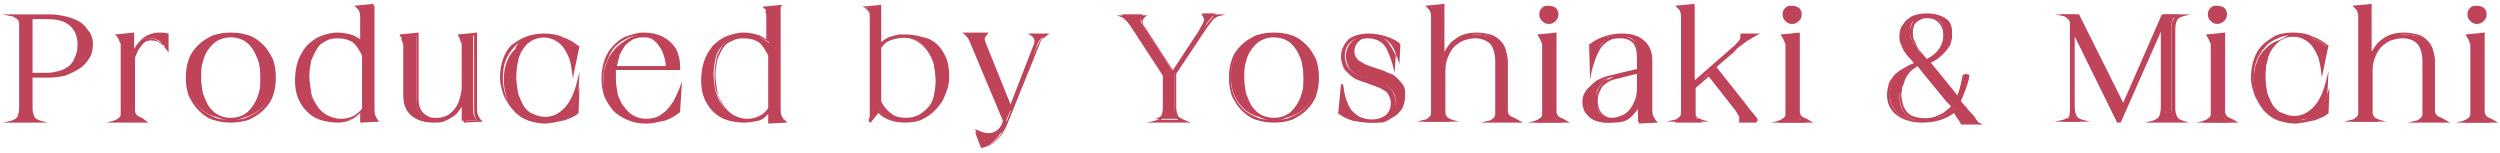 <?xml version="1.0" encoding="utf-8"?>
<!-- Generator: Adobe Illustrator 25.4.1, SVG Export Plug-In . SVG Version: 6.00 Build 0)  -->
<svg version="1.1" id="レイヤー_1" xmlns="http://www.w3.org/2000/svg" xmlns:xlink="http://www.w3.org/1999/xlink" x="0px"
	 y="0px" viewBox="0 0 261 16" style="enable-background:new 0 0 261 16;" xml:space="preserve">
<style type="text/css">
	.st0{fill:#C04459;}
</style>
<g>
	<g>
		<g>
			<path class="st0" d="M1.2,12.6c0.3-0.1,0.6-0.2,0.7-0.4s0.2-0.5,0.2-1V3c0-0.2,0-0.4,0-0.6S2,2.1,1.9,2C1.9,1.9,1.8,1.8,1.7,1.8
				C1.5,1.7,1.4,1.6,1.2,1.6h4.1c0.5,0,1,0,1.5,0.2c0.5,0.1,1,0.3,1.4,0.5s0.7,0.6,1,0.9s0.4,0.9,0.4,1.5c0,0.6-0.1,1.1-0.4,1.5
				c-0.3,0.4-0.6,0.8-1,1C7.7,7.4,7.3,7.6,6.8,7.7c-0.5,0.1-1,0.2-1.5,0.2h-2v3.3c0,0.5,0.1,0.8,0.2,1s0.3,0.3,0.7,0.4H1.2z
				 M3.3,1.8v5.9H5c0.4,0,0.8-0.1,1.2-0.2c0.4-0.1,0.7-0.3,1-0.5C7.5,6.7,7.8,6.4,8,6.1c0.2-0.4,0.3-0.8,0.3-1.4
				c0-0.9-0.3-1.6-0.9-2.1S6,1.8,5,1.8H3.3z"/>
			<path class="st0" d="M5,12.8H0.3l0.9-0.2c0.3-0.1,0.5-0.2,0.6-0.4C1.9,12,2,11.7,2,11.2V3c0-0.2,0-0.4,0-0.6
				c0-0.1-0.1-0.3-0.1-0.3C1.8,2,1.7,1.9,1.6,1.9C1.5,1.8,1.4,1.7,1.2,1.7l-1-0.2h5.1c0.5,0,1,0.1,1.5,0.2c0.5,0.1,1,0.3,1.4,0.5
				c0.4,0.2,0.8,0.6,1,1C9.5,3.5,9.7,4,9.7,4.6c0,0.6-0.1,1.1-0.4,1.5C9,6.6,8.6,7,8.2,7.2C7.8,7.5,7.3,7.7,6.8,7.9
				C6.3,8,5.8,8.1,5.3,8.1H3.4v3.2c0,0.4,0.1,0.7,0.2,0.9c0.1,0.2,0.3,0.3,0.6,0.4L5,12.8z M1.8,12.5h1.8c-0.1-0.1-0.2-0.2-0.2-0.2
				c-0.1-0.2-0.2-0.5-0.2-1V7.8h2.1c0.5,0,1-0.1,1.5-0.2C7.2,7.5,7.7,7.3,8.1,7c0.4-0.3,0.7-0.6,1-1c0.2-0.4,0.4-0.9,0.4-1.4
				c0-0.6-0.1-1-0.4-1.4c-0.2-0.4-0.6-0.7-1-0.9C7.7,2.1,7.2,2,6.8,1.9c-0.5-0.1-1-0.1-1.4-0.1H1.8C1.9,1.8,2,1.9,2,1.9
				c0.1,0.1,0.1,0.3,0.2,0.4c0,0.2,0,0.4,0,0.6v8.3c0,0.5-0.1,0.8-0.2,1C2,12.4,1.9,12.4,1.8,12.5z M5,7.8H3.2V1.7H5
				C6,1.7,6.9,2,7.5,2.5C8.1,3,8.4,3.7,8.4,4.7c0,0.5-0.1,1-0.3,1.4c-0.2,0.4-0.4,0.7-0.8,1C7,7.3,6.6,7.5,6.2,7.6
				C5.8,7.8,5.4,7.8,5,7.8z M3.4,7.6H5c0.4,0,0.8-0.1,1.2-0.2c0.4-0.1,0.7-0.3,1-0.5C7.4,6.7,7.7,6.4,7.8,6C8,5.6,8.1,5.2,8.1,4.7
				c0-0.9-0.3-1.6-0.8-2C6.8,2.2,6,2,5,2H3.4V7.6z"/>
		</g>
		<g>
			<path class="st0" d="M11.9,12.6c0.2-0.1,0.3-0.1,0.4-0.2s0.2-0.1,0.3-0.2c0.1-0.1,0.1-0.2,0.1-0.4c0-0.2,0-0.4,0-0.6V5.4
				c0-0.2,0-0.4,0-0.6c0-0.2,0-0.3-0.1-0.4c0-0.1-0.1-0.2-0.1-0.4c-0.1-0.1-0.1-0.2-0.2-0.3l1.6-0.1v2.1c0.1-0.3,0.3-0.6,0.4-0.8
				c0.2-0.3,0.3-0.5,0.6-0.7c0.2-0.2,0.5-0.3,0.7-0.4c0.3-0.1,0.6-0.2,1-0.2c0.3,0,0.6,0,0.9,0.1l0,1.5c-0.1-0.1-0.2-0.2-0.3-0.4
				c-0.1-0.1-0.3-0.2-0.4-0.4c-0.1-0.1-0.3-0.2-0.5-0.3c-0.2-0.1-0.3-0.1-0.5-0.1c-0.2,0-0.4,0.1-0.6,0.2c-0.2,0.1-0.3,0.2-0.5,0.4
				c-0.2,0.2-0.3,0.4-0.4,0.6c-0.1,0.2-0.2,0.5-0.3,0.8v5.2c0,0.2,0,0.4,0,0.6c0,0.2,0.1,0.3,0.1,0.4s0.1,0.2,0.3,0.3
				c0.1,0.1,0.2,0.1,0.4,0.2H11.9z"/>
			<path class="st0" d="M15.5,12.8h-4.4l0.8-0.2c0.2,0,0.3-0.1,0.4-0.2c0.1-0.1,0.2-0.1,0.2-0.2c0.1-0.1,0.1-0.2,0.1-0.3
				c0-0.2,0-0.3,0-0.6V5.4c0-0.2,0-0.4,0-0.6c0-0.2,0-0.3-0.1-0.4c0-0.1-0.1-0.2-0.1-0.3c-0.1-0.1-0.1-0.2-0.2-0.3L12,3.6l2-0.2v1.7
				c0.1-0.1,0.1-0.2,0.2-0.3c0.2-0.3,0.4-0.5,0.6-0.7c0.2-0.2,0.5-0.4,0.8-0.5c0.3-0.1,0.6-0.2,1-0.2c0.3,0,0.7,0,0.9,0.1l0.1,0l0,2
				l-0.2-0.3c-0.1-0.1-0.2-0.2-0.3-0.4c-0.1-0.1-0.3-0.2-0.4-0.3c-0.1-0.1-0.3-0.2-0.4-0.2c-0.3-0.1-0.7-0.1-1,0
				c-0.2,0.1-0.3,0.2-0.5,0.4c-0.1,0.2-0.3,0.4-0.4,0.6c-0.1,0.2-0.2,0.5-0.3,0.7v5.1c0,0.2,0,0.4,0,0.5c0,0.1,0.1,0.3,0.1,0.3
				c0.1,0.1,0.1,0.2,0.2,0.2c0.1,0.1,0.2,0.1,0.4,0.2L15.5,12.8z M12.5,12.5h1.7c-0.1-0.1-0.2-0.1-0.2-0.2c-0.1-0.1-0.1-0.3-0.2-0.4
				c0-0.2,0-0.4,0-0.6v-5l0,0V3.7l-1.2,0.1c0,0.1,0.1,0.1,0.1,0.2c0.1,0.1,0.1,0.2,0.1,0.4c0,0.1,0.1,0.3,0.1,0.5c0,0.2,0,0.4,0,0.6
				v5.9c0,0.2,0,0.4,0,0.6c0,0.2-0.1,0.3-0.1,0.4C12.6,12.4,12.5,12.4,12.5,12.5z M15.7,4c0.2,0,0.4,0,0.5,0.1
				c0.2,0.1,0.3,0.2,0.5,0.3c0.2,0.1,0.3,0.2,0.4,0.4c0,0,0.1,0.1,0.1,0.1l0-1.1c-0.2-0.1-0.5-0.1-0.8-0.1c-0.3,0-0.7,0.1-0.9,0.2
				c-0.3,0.1-0.5,0.2-0.7,0.4c0,0,0,0,0,0c0,0,0.1-0.1,0.1-0.1C15.3,4.1,15.5,4,15.7,4z"/>
		</g>
		<g>
			<path class="st0" d="M24.1,3.6c0.7,0,1.3,0.1,1.9,0.3s1,0.5,1.4,0.9c0.4,0.4,0.7,0.9,0.9,1.4s0.3,1.2,0.3,1.8v0
				c0,0.7-0.1,1.3-0.3,1.8s-0.5,1-0.9,1.4c-0.4,0.4-0.9,0.7-1.4,0.9s-1.2,0.3-1.9,0.3c-0.7,0-1.3-0.1-1.9-0.3s-1-0.5-1.4-0.9
				c-0.4-0.4-0.7-0.9-0.9-1.4s-0.3-1.2-0.3-1.8v0c0-0.7,0.1-1.3,0.3-1.8s0.5-1,0.9-1.4c0.4-0.4,0.9-0.7,1.4-0.9S23.4,3.6,24.1,3.6z
				 M20.8,8.1c0,0.6,0.1,1.2,0.2,1.7s0.4,1,0.7,1.4s0.6,0.7,1,0.9c0.4,0.2,0.8,0.3,1.3,0.3s0.9-0.1,1.3-0.3c0.4-0.2,0.7-0.5,1-0.9
				c0.3-0.4,0.5-0.8,0.7-1.4c0.2-0.5,0.2-1.1,0.2-1.7s-0.1-1.2-0.2-1.7c-0.2-0.5-0.4-1-0.7-1.4c-0.3-0.4-0.6-0.7-1-0.9
				s-0.8-0.3-1.3-0.3s-0.9,0.1-1.3,0.3S22,4.6,21.7,5c-0.3,0.4-0.5,0.8-0.7,1.4S20.8,7.5,20.8,8.1z"/>
			<path class="st0" d="M24.1,12.8c-0.7,0-1.3-0.1-1.9-0.3c-0.6-0.2-1.1-0.6-1.5-1c-0.4-0.4-0.7-0.9-1-1.5c-0.2-0.6-0.3-1.2-0.3-1.9
				c0-0.7,0.1-1.3,0.3-1.9c0.2-0.6,0.6-1.1,1-1.5c0.4-0.4,0.9-0.7,1.5-1c0.6-0.2,1.2-0.3,1.9-0.3c0.7,0,1.3,0.1,1.9,0.3
				c0.6,0.2,1.1,0.6,1.5,1c0.4,0.4,0.7,0.9,1,1.5c0.2,0.6,0.3,1.2,0.3,1.9c0,0.7-0.1,1.3-0.3,1.9c-0.2,0.6-0.6,1.1-1,1.5
				c-0.4,0.4-0.9,0.7-1.5,1C25.4,12.7,24.8,12.8,24.1,12.8z M24.5,3.7c0.3,0,0.7,0.1,1,0.3c0.4,0.2,0.8,0.5,1.1,0.9
				c0.3,0.4,0.5,0.9,0.7,1.4c0.2,0.5,0.2,1.1,0.2,1.8s-0.1,1.2-0.2,1.8c-0.2,0.5-0.4,1-0.7,1.4c-0.3,0.4-0.7,0.7-1.1,0.9
				c-0.3,0.2-0.6,0.3-1,0.3c0.5,0,1-0.1,1.4-0.3c0.5-0.2,1-0.5,1.4-0.9c0.4-0.4,0.7-0.9,0.9-1.4c0.2-0.5,0.3-1.1,0.3-1.8
				c0-0.7-0.1-1.3-0.3-1.8c-0.2-0.5-0.5-1-0.9-1.4c-0.4-0.4-0.9-0.7-1.4-0.9C25.5,3.9,25,3.7,24.5,3.7z M23.7,3.7
				c-0.5,0-1,0.1-1.4,0.3c-0.5,0.2-1,0.5-1.4,0.9c-0.4,0.4-0.7,0.9-0.9,1.4c-0.2,0.5-0.3,1.1-0.3,1.8c0,0.7,0.1,1.3,0.3,1.8
				c0.2,0.5,0.5,1,0.9,1.4c0.4,0.4,0.9,0.7,1.4,0.9c0.4,0.2,0.9,0.3,1.4,0.3c-0.3,0-0.7-0.1-1-0.3c-0.4-0.2-0.8-0.5-1.1-0.9
				c-0.3-0.4-0.5-0.9-0.7-1.4c-0.2-0.5-0.2-1.1-0.2-1.8s0.1-1.2,0.2-1.8c0.2-0.5,0.4-1,0.7-1.4c0.3-0.4,0.7-0.7,1.1-0.9
				C23,3.9,23.4,3.8,23.7,3.7z M24.1,3.9c-0.5,0-0.9,0.1-1.3,0.3c-0.4,0.2-0.7,0.5-1,0.9c-0.3,0.4-0.5,0.8-0.6,1.3
				C21,6.9,21,7.5,21,8.1s0.1,1.2,0.2,1.7c0.2,0.5,0.4,1,0.6,1.3c0.3,0.4,0.6,0.7,1,0.9c0.4,0.2,0.8,0.3,1.3,0.3s0.9-0.1,1.3-0.3
				c0.4-0.2,0.7-0.5,1-0.9c0.3-0.4,0.5-0.8,0.6-1.3c0.2-0.5,0.2-1.1,0.2-1.7S27.2,6.9,27,6.4c-0.2-0.5-0.4-1-0.6-1.3
				c-0.3-0.4-0.6-0.7-1-0.9C25,4,24.6,3.9,24.1,3.9z"/>
		</g>
		<g>
			<path class="st0" d="M35.3,3.6c0.5,0,1,0.1,1.4,0.2c0.4,0.2,0.8,0.4,1.2,0.7V1.9c0-0.3,0-0.6-0.1-0.7c-0.1-0.1-0.2-0.3-0.3-0.4
				l1.6-0.2v10.5c0,0.5,0,0.8,0.1,1c0.1,0.2,0.2,0.4,0.3,0.5l-1.6,0v-1.2c-0.3,0.4-0.7,0.8-1.2,1c-0.5,0.2-0.9,0.3-1.4,0.3
				c-0.7,0-1.3-0.1-1.8-0.3c-0.5-0.2-1-0.5-1.4-0.9c-0.4-0.4-0.7-0.8-0.9-1.4C31,9.6,30.9,9,30.9,8.4c0-0.7,0.1-1.4,0.3-1.9
				c0.2-0.6,0.5-1.1,0.9-1.5c0.4-0.4,0.9-0.8,1.4-1C34.1,3.7,34.7,3.6,35.3,3.6z M32.1,7.7c0,0.6,0.1,1.3,0.2,1.8
				c0.2,0.6,0.4,1.1,0.7,1.5c0.3,0.4,0.7,0.8,1.1,1c0.4,0.2,0.9,0.4,1.5,0.4c0.5,0,0.9-0.1,1.3-0.3c0.4-0.2,0.7-0.5,1-0.9V5.8
				c-0.3-0.7-0.6-1.2-1.1-1.5c-0.5-0.3-1-0.5-1.6-0.5c-0.5,0-0.9,0.1-1.3,0.3c-0.4,0.2-0.7,0.4-1,0.8c-0.3,0.3-0.5,0.7-0.6,1.2
				S32.1,7.1,32.1,7.7z"/>
			<path class="st0" d="M35.3,12.8c-0.7,0-1.3-0.1-1.9-0.3c-0.6-0.2-1-0.5-1.4-0.9c-0.4-0.4-0.7-0.9-0.9-1.4
				c-0.2-0.5-0.3-1.1-0.3-1.8c0-0.7,0.1-1.4,0.3-2c0.2-0.6,0.5-1.1,0.9-1.6c0.4-0.4,0.9-0.8,1.4-1c0.5-0.2,1.2-0.4,1.8-0.4
				c0.5,0,1,0.1,1.4,0.2c0.4,0.1,0.7,0.3,1,0.5V1.9c0-0.3,0-0.5-0.1-0.7c0-0.1-0.1-0.2-0.3-0.4l-0.2-0.2l2-0.2v10.6
				c0,0.4,0,0.8,0.1,1c0.1,0.2,0.2,0.4,0.3,0.5l0.2,0.2l-2,0.1v-1c-0.3,0.3-0.6,0.6-1,0.7C36.3,12.7,35.8,12.8,35.3,12.8z M35.3,3.7
				c-0.6,0-1.2,0.1-1.7,0.3c-0.5,0.2-1,0.5-1.3,1c-0.4,0.4-0.7,0.9-0.9,1.5C31.2,7,31,7.7,31,8.4c0,0.6,0.1,1.2,0.3,1.7
				c0.2,0.5,0.5,1,0.9,1.3c0.4,0.4,0.8,0.7,1.3,0.9c0.5,0.2,1.1,0.3,1.8,0.3c0.1,0,0.3,0,0.4,0c-0.6,0-1.1-0.1-1.6-0.4
				c-0.4-0.3-0.8-0.6-1.1-1.1c-0.3-0.4-0.5-1-0.7-1.5C32.1,9,32,8.4,32,7.7c0-0.6,0.1-1.1,0.2-1.6c0.1-0.5,0.4-0.9,0.6-1.3
				c0.3-0.4,0.6-0.6,1-0.8c0.4-0.2,0.8-0.3,1.3-0.3c0.6,0,1.2,0.2,1.7,0.5C37.3,4.5,37.7,5,38,5.7l0,0v5.4l0.1-0.1v1.5l1.2,0
				c-0.1-0.1-0.1-0.2-0.2-0.4c-0.1-0.2-0.1-0.6-0.1-1.1V0.7l-1.2,0.1c0.1,0.1,0.1,0.2,0.2,0.3C38,1.3,38,1.6,38,1.9v2.9l-0.2-0.2
				c-0.3-0.3-0.7-0.5-1.1-0.7C36.3,3.8,35.8,3.7,35.3,3.7z M35.2,4c-0.5,0-0.9,0.1-1.2,0.3c-0.4,0.2-0.7,0.4-0.9,0.8
				c-0.2,0.3-0.4,0.7-0.6,1.2c-0.1,0.5-0.2,1-0.2,1.6c0,0.6,0.1,1.2,0.2,1.8c0.1,0.6,0.4,1,0.7,1.5c0.3,0.4,0.6,0.7,1.1,1
				c0.4,0.2,0.9,0.4,1.4,0.4c0.4,0,0.8-0.1,1.2-0.3c0.4-0.2,0.7-0.5,0.9-0.9V5.8c-0.3-0.6-0.6-1.1-1-1.4C36.3,4.1,35.8,4,35.2,4z"/>
		</g>
		<g>
			<path class="st0" d="M41.9,3.7l1.6-0.1V10c0,0.5,0,0.8,0.1,1.2s0.2,0.6,0.4,0.8c0.2,0.2,0.4,0.3,0.6,0.4c0.2,0.1,0.5,0.1,0.8,0.1
				c0.5,0,0.9-0.1,1.2-0.3s0.6-0.5,0.9-0.8c0.2-0.3,0.4-0.7,0.5-1.1c0.1-0.4,0.2-0.8,0.2-1.2V5.4c0-0.2,0-0.4,0-0.6
				c0-0.2,0-0.3-0.1-0.4c0-0.1-0.1-0.2-0.1-0.4c-0.1-0.1-0.1-0.2-0.2-0.3l1.6-0.1v7.5c0,0.5,0,0.8,0.1,1s0.2,0.4,0.3,0.5l-1.6,0
				v-2.4c-0.2,0.4-0.3,0.7-0.5,1c-0.2,0.3-0.4,0.6-0.6,0.8s-0.5,0.4-0.9,0.5c-0.3,0.1-0.7,0.2-1.1,0.2c-0.9,0-1.6-0.2-2.2-0.7
				s-0.8-1.2-0.8-2.1V5.4c0-0.2,0-0.4,0-0.6c0-0.2,0-0.3-0.1-0.4c0-0.1-0.1-0.2-0.1-0.4C42.1,3.9,42,3.8,41.9,3.7z"/>
			<path class="st0" d="M45.3,12.8c-0.9,0-1.7-0.2-2.3-0.7c-0.6-0.5-0.8-1.2-0.8-2.2V5.4c0-0.2,0-0.4,0-0.6c0-0.2,0-0.3-0.1-0.4
				c0-0.1-0.1-0.2-0.1-0.3C42,4,41.9,3.9,41.8,3.8l-0.1-0.2l2-0.2V10c0,0.4,0,0.8,0.1,1.1c0.1,0.3,0.2,0.5,0.4,0.7
				c0.2,0.2,0.4,0.3,0.6,0.4c0.2,0.1,0.5,0.1,0.8,0.1c0.5,0,0.8-0.1,1.2-0.3c0.3-0.2,0.6-0.5,0.8-0.8c0.2-0.3,0.4-0.7,0.5-1.1
				c0.1-0.4,0.2-0.8,0.2-1.2V5.4c0-0.2,0-0.4,0-0.6c0-0.2,0-0.3-0.1-0.4c0-0.1-0.1-0.2-0.1-0.3C48,4,48,3.9,47.9,3.8l-0.1-0.2l2-0.2
				v7.6c0,0.5,0,0.8,0.1,1c0.1,0.2,0.2,0.4,0.3,0.5l0.2,0.2l-2,0.1v-2c-0.1,0.2-0.2,0.4-0.3,0.5c-0.2,0.3-0.4,0.6-0.7,0.8
				c-0.3,0.2-0.6,0.4-0.9,0.5C46.2,12.8,45.8,12.8,45.3,12.8z M42.2,3.8c0,0.1,0.1,0.1,0.1,0.2c0.1,0.1,0.1,0.2,0.1,0.4
				c0,0.1,0.1,0.3,0.1,0.5c0,0.2,0,0.4,0,0.6v4.5c0,0.9,0.3,1.6,0.8,2c0.5,0.4,1.2,0.6,2,0.7c-0.2,0-0.4-0.1-0.6-0.1
				c-0.3-0.1-0.5-0.2-0.7-0.5c-0.2-0.2-0.3-0.5-0.4-0.8c-0.1-0.3-0.1-0.7-0.1-1.2V3.7L42.2,3.8z M48.6,9.7v2.9l1.2,0
				c-0.1-0.1-0.1-0.2-0.2-0.4c-0.1-0.2-0.1-0.6-0.1-1.1V3.7l-1.3,0.1c0,0.1,0.1,0.1,0.1,0.2c0.1,0.1,0.1,0.2,0.1,0.4
				c0,0.1,0.1,0.3,0.1,0.5c0,0.2,0,0.4,0,0.6V9c0,0.4-0.1,0.8-0.2,1.2c-0.1,0.2-0.1,0.3-0.2,0.5c0.1-0.2,0.1-0.3,0.2-0.5L48.6,9.7z"
				/>
		</g>
		<g>
			<path class="st0" d="M56.8,3.6c0.7,0,1.3,0.1,1.9,0.4c0.6,0.2,1.1,0.5,1.6,0.9l-0.5,2.5c-0.1-0.7-0.2-1.2-0.4-1.7
				S59,4.8,58.7,4.6c-0.3-0.3-0.6-0.5-0.9-0.6s-0.7-0.2-1-0.2c-0.5,0-0.9,0.1-1.2,0.3c-0.4,0.2-0.7,0.5-1,0.9
				c-0.3,0.4-0.5,0.8-0.6,1.4c-0.2,0.5-0.2,1.1-0.2,1.8c0,0.7,0.1,1.3,0.2,1.8s0.4,1,0.7,1.4c0.3,0.4,0.6,0.7,1,0.9
				c0.4,0.2,0.8,0.3,1.3,0.3c0.8,0,1.5-0.3,2.1-0.9c0.6-0.6,1.1-1.5,1.4-2.6l-0.1,2.7c-0.2,0.2-0.5,0.4-0.8,0.5
				c-0.3,0.1-0.6,0.3-0.9,0.3c-0.3,0.1-0.6,0.1-0.9,0.2c-0.3,0-0.6,0.1-0.8,0.1c-0.6,0-1.2-0.1-1.8-0.3s-1-0.5-1.4-0.9
				c-0.4-0.4-0.7-0.9-0.9-1.5c-0.2-0.6-0.3-1.2-0.3-1.9c0-0.7,0.1-1.3,0.3-1.8c0.2-0.6,0.5-1,0.9-1.4C54,4.4,54.5,4.1,55,3.9
				C55.6,3.7,56.2,3.6,56.8,3.6z"/>
			<path class="st0" d="M56.9,12.8c-0.7,0-1.3-0.1-1.8-0.3c-0.6-0.2-1.1-0.5-1.5-1c-0.4-0.4-0.7-0.9-1-1.5c-0.2-0.6-0.4-1.2-0.4-1.9
				c0-0.7,0.1-1.3,0.3-1.9c0.2-0.6,0.5-1.1,0.9-1.5C54,4.3,54.4,4,55,3.8c0.5-0.2,1.2-0.3,1.8-0.3c0.7,0,1.4,0.1,2,0.4
				c0.6,0.2,1.1,0.5,1.6,0.9l0.1,0l-0.7,3.4l-0.1-0.8c-0.1-0.7-0.2-1.2-0.4-1.6c-0.2-0.4-0.4-0.8-0.7-1.1c-0.3-0.3-0.5-0.4-0.9-0.6
				c-0.7-0.3-1.5-0.2-2.1,0.1c-0.4,0.2-0.7,0.5-0.9,0.8c-0.3,0.4-0.5,0.8-0.6,1.3c-0.1,0.5-0.2,1.1-0.2,1.7c0,0.6,0.1,1.2,0.2,1.8
				c0.2,0.5,0.4,1,0.6,1.3c0.3,0.4,0.6,0.7,1,0.8c0.4,0.2,0.8,0.3,1.2,0.3c0.8,0,1.4-0.3,2-0.9c0.6-0.6,1-1.5,1.3-2.6l0.3-1.2
				l-0.2,3.9l0,0c-0.3,0.2-0.5,0.4-0.8,0.6c-0.3,0.1-0.6,0.3-0.9,0.4c-0.3,0.1-0.6,0.1-0.9,0.2C57.5,12.8,57.2,12.8,56.9,12.8z
				 M56.2,3.7c-0.4,0-0.8,0.1-1.2,0.3c-0.5,0.2-1,0.5-1.3,0.9c-0.4,0.4-0.7,0.9-0.9,1.4c-0.2,0.5-0.3,1.1-0.3,1.8
				c0,0.7,0.1,1.3,0.3,1.9c0.2,0.5,0.5,1,0.9,1.4c0.4,0.4,0.8,0.7,1.4,0.9c0.4,0.1,0.7,0.2,1.1,0.3c-0.3-0.1-0.5-0.1-0.7-0.3
				c-0.4-0.2-0.8-0.5-1.1-0.9C54.2,11,54,10.5,53.8,10c-0.2-0.5-0.2-1.2-0.2-1.8c0-0.7,0.1-1.3,0.2-1.8c0.2-0.5,0.4-1,0.7-1.4
				c0.3-0.4,0.6-0.7,1-0.9C55.7,3.9,56,3.8,56.2,3.7z M60.3,9.9c-0.3,0.7-0.7,1.3-1.1,1.8c-0.5,0.5-1,0.8-1.6,0.9c0,0,0.1,0,0.1,0
				c0.3,0,0.6-0.1,0.9-0.2c0.3-0.1,0.6-0.2,0.9-0.3c0.3-0.1,0.5-0.3,0.7-0.5L60.3,9.9z M57.4,3.7c0.1,0,0.3,0.1,0.4,0.1
				c0.3,0.1,0.7,0.3,0.9,0.6c0.3,0.3,0.5,0.7,0.7,1.1c0.1,0.3,0.2,0.6,0.3,1l0.4-1.7c-0.4-0.3-0.9-0.6-1.5-0.8
				C58.3,3.9,57.9,3.8,57.4,3.7z"/>
		</g>
		<g>
			<path class="st0" d="M67.2,3.6c0.6,0,1.2,0.1,1.7,0.3C69.3,4,69.7,4.3,70,4.6c0.3,0.3,0.5,0.7,0.7,1.2c0.2,0.4,0.2,0.9,0.2,1.5
				h-6.7c0,0.2,0,0.3,0,0.5s0,0.3,0,0.5c0,0.6,0.1,1.2,0.2,1.7c0.2,0.5,0.4,1,0.7,1.4c0.3,0.4,0.6,0.7,1,0.9
				c0.4,0.2,0.8,0.3,1.3,0.3c0.4,0,0.8-0.1,1.2-0.2c0.3-0.2,0.7-0.4,0.9-0.7c0.3-0.3,0.5-0.6,0.8-1c0.2-0.4,0.4-0.8,0.6-1.3
				l-0.1,2.3c-0.5,0.4-1,0.7-1.6,0.9c-0.6,0.2-1.2,0.3-1.7,0.3c-0.7,0-1.3-0.1-1.8-0.3s-1-0.5-1.5-0.9c-0.4-0.4-0.7-0.9-0.9-1.4
				c-0.2-0.6-0.3-1.2-0.3-1.9c0-0.7,0.1-1.3,0.3-1.8c0.2-0.6,0.5-1,0.9-1.5c0.4-0.4,0.8-0.7,1.3-1S66.5,3.6,67.2,3.6z M64.3,7h5.4
				c0-0.5-0.1-0.9-0.2-1.3c-0.1-0.4-0.3-0.7-0.5-1c-0.2-0.3-0.5-0.5-0.8-0.7s-0.7-0.2-1.1-0.2c-0.4,0-0.7,0.1-1,0.2
				c-0.3,0.2-0.6,0.4-0.9,0.7c-0.2,0.3-0.5,0.6-0.6,1S64.3,6.6,64.3,7z"/>
			<path class="st0" d="M67.5,12.8c-0.7,0-1.3-0.1-1.9-0.3c-0.6-0.2-1.1-0.5-1.5-0.9c-0.4-0.4-0.7-0.9-1-1.5
				c-0.2-0.6-0.3-1.2-0.3-1.9c0-0.7,0.1-1.3,0.3-1.9c0.2-0.6,0.5-1.1,0.9-1.5c0.4-0.4,0.8-0.8,1.4-1c0.5-0.2,1.2-0.4,1.8-0.4
				c0.6,0,1.2,0.1,1.7,0.3c0.5,0.2,0.9,0.5,1.2,0.8c0.3,0.3,0.6,0.7,0.7,1.2C71,6.2,71,6.7,71,7.2l0,0.1h-6.7c0,0.1,0,0.2,0,0.4
				c0,0.2,0,0.3,0,0.5c0,0.6,0.1,1.1,0.2,1.7c0.2,0.5,0.4,1,0.7,1.3c0.3,0.4,0.6,0.7,1,0.9c0.4,0.2,0.8,0.3,1.3,0.3
				c0.4,0,0.8-0.1,1.1-0.2c0.3-0.1,0.6-0.4,0.9-0.6c0.3-0.3,0.5-0.6,0.8-1c0.2-0.4,0.4-0.8,0.6-1.3l0.3-0.8l-0.2,3.2l0,0
				c-0.5,0.4-1,0.7-1.6,0.9C68.6,12.7,68,12.8,67.5,12.8z M66.5,3.7c-0.4,0.1-0.7,0.1-1,0.3c-0.5,0.2-0.9,0.5-1.3,0.9
				c-0.4,0.4-0.6,0.9-0.8,1.4C63.1,6.9,63,7.5,63,8.2c0,0.7,0.1,1.3,0.3,1.8c0.2,0.5,0.5,1,0.9,1.4c0.4,0.4,0.9,0.7,1.4,0.9
				c0.4,0.1,0.8,0.2,1.2,0.3c-0.3-0.1-0.5-0.1-0.8-0.3c-0.4-0.2-0.8-0.5-1.1-0.9c-0.3-0.4-0.5-0.9-0.7-1.4C64.1,9.4,64,8.8,64,8.2
				c0-0.2,0-0.3,0-0.5c0-0.2,0-0.3,0-0.5l0-0.2c0.1-0.5,0.2-0.9,0.4-1.3c0.2-0.4,0.4-0.8,0.6-1.1c0.3-0.3,0.6-0.5,0.9-0.7
				C66.2,3.8,66.3,3.8,66.5,3.7z M70.8,10c-0.1,0.2-0.2,0.4-0.3,0.6c-0.2,0.4-0.5,0.8-0.8,1.1c-0.3,0.3-0.6,0.5-1,0.7
				c-0.2,0.1-0.3,0.1-0.5,0.2c0.3,0,0.7-0.1,1-0.2c0.6-0.2,1.1-0.4,1.5-0.8L70.8,10z M69.8,7.1h1c0-0.5-0.1-0.9-0.2-1.3
				c-0.1-0.4-0.4-0.8-0.7-1.1c-0.3-0.3-0.7-0.6-1.1-0.7c-0.3-0.1-0.6-0.2-1-0.2c0.2,0,0.3,0.1,0.5,0.2c0.3,0.2,0.6,0.4,0.8,0.7
				c0.2,0.3,0.4,0.7,0.5,1.1C69.7,6.1,69.8,6.6,69.8,7.1L69.8,7.1z M64.4,6.9h5.1c0-0.4-0.1-0.8-0.2-1.1c-0.1-0.4-0.3-0.7-0.5-1
				c-0.2-0.3-0.4-0.5-0.7-0.7c-0.3-0.2-0.6-0.2-1-0.2c-0.4,0-0.7,0.1-1,0.2c-0.3,0.2-0.6,0.4-0.8,0.6c-0.2,0.3-0.4,0.6-0.6,1
				C64.6,6.1,64.5,6.5,64.4,6.9z"/>
		</g>
		<g>
			<path class="st0" d="M77.7,3.6c0.5,0,1,0.1,1.4,0.2s0.8,0.4,1.2,0.7V1.9c0-0.3,0-0.6-0.1-0.7c-0.1-0.1-0.2-0.3-0.3-0.4l1.6-0.2
				v10.5c0,0.5,0,0.8,0.1,1s0.2,0.4,0.3,0.5l-1.6,0v-1.2c-0.3,0.4-0.7,0.8-1.2,1s-0.9,0.3-1.4,0.3c-0.7,0-1.3-0.1-1.8-0.3
				c-0.5-0.2-1-0.5-1.4-0.9c-0.4-0.4-0.7-0.8-0.9-1.4c-0.2-0.5-0.3-1.1-0.3-1.7c0-0.7,0.1-1.4,0.3-1.9c0.2-0.6,0.5-1.1,0.9-1.5
				c0.4-0.4,0.9-0.8,1.4-1S77.1,3.6,77.7,3.6z M74.5,7.7c0,0.6,0.1,1.3,0.2,1.8c0.2,0.6,0.4,1.1,0.7,1.5c0.3,0.4,0.7,0.8,1.1,1
				c0.4,0.2,0.9,0.4,1.5,0.4c0.5,0,0.9-0.1,1.3-0.3c0.4-0.2,0.7-0.5,1-0.9V5.8c-0.3-0.7-0.6-1.2-1.1-1.5c-0.5-0.3-1-0.5-1.6-0.5
				c-0.5,0-0.9,0.1-1.3,0.3c-0.4,0.2-0.7,0.4-1,0.8s-0.5,0.7-0.6,1.2C74.6,6.6,74.5,7.1,74.5,7.7z"/>
			<path class="st0" d="M77.7,12.8c-0.7,0-1.3-0.1-1.9-0.3c-0.6-0.2-1-0.5-1.4-0.9c-0.4-0.4-0.7-0.9-0.9-1.4
				c-0.2-0.5-0.3-1.1-0.3-1.8c0-0.7,0.1-1.4,0.3-2c0.2-0.6,0.5-1.1,0.9-1.6c0.4-0.4,0.9-0.8,1.4-1c0.5-0.2,1.2-0.4,1.8-0.4
				c0.5,0,1,0.1,1.4,0.2c0.4,0.1,0.7,0.3,1,0.5V1.9c0-0.3,0-0.5-0.1-0.7C80,1.1,80,1,79.8,0.9l-0.2-0.2l2-0.2v10.6
				c0,0.4,0,0.8,0.1,1c0.1,0.2,0.2,0.4,0.3,0.5l0.2,0.2l-2,0.1v-1c-0.3,0.3-0.6,0.6-1,0.7C78.7,12.7,78.2,12.8,77.7,12.8z M77.7,3.7
				c-0.6,0-1.2,0.1-1.7,0.3c-0.5,0.2-1,0.5-1.3,1c-0.4,0.4-0.7,0.9-0.9,1.5c-0.2,0.6-0.3,1.2-0.3,1.9c0,0.6,0.1,1.2,0.3,1.7
				c0.2,0.5,0.5,1,0.9,1.3c0.4,0.4,0.8,0.7,1.3,0.9c0.5,0.2,1.1,0.3,1.8,0.3c0.1,0,0.3,0,0.4,0c-0.6,0-1.1-0.1-1.6-0.4
				c-0.4-0.3-0.8-0.6-1.1-1.1c-0.3-0.4-0.5-1-0.7-1.5c-0.2-0.6-0.2-1.2-0.2-1.9c0-0.6,0.1-1.1,0.2-1.6c0.1-0.5,0.4-0.9,0.6-1.3
				c0.3-0.4,0.6-0.6,1-0.8c0.4-0.2,0.8-0.3,1.3-0.3c0.6,0,1.2,0.2,1.7,0.5c0.5,0.3,0.9,0.8,1.2,1.5l0,0v5.4l0.1-0.1v1.5l1.2,0
				c-0.1-0.1-0.1-0.2-0.2-0.4c-0.1-0.2-0.1-0.6-0.1-1.1V0.7l-1.2,0.1c0.1,0.1,0.1,0.2,0.2,0.3c0.1,0.2,0.1,0.4,0.1,0.8v2.9l-0.2-0.2
				c-0.3-0.3-0.7-0.5-1.1-0.7C78.7,3.8,78.2,3.7,77.7,3.7z M77.6,4c-0.5,0-0.9,0.1-1.2,0.3C76,4.4,75.7,4.7,75.5,5
				c-0.2,0.3-0.4,0.7-0.6,1.2c-0.1,0.5-0.2,1-0.2,1.6c0,0.6,0.1,1.2,0.2,1.8c0.1,0.6,0.4,1,0.7,1.5c0.3,0.4,0.6,0.7,1.1,1
				c0.4,0.2,0.9,0.4,1.4,0.4c0.4,0,0.8-0.1,1.2-0.3c0.4-0.2,0.7-0.5,0.9-0.9V5.8c-0.3-0.6-0.6-1.1-1-1.4C78.7,4.1,78.2,4,77.6,4z"/>
		</g>
		<g>
			<path class="st0" d="M90.3,0.8l1.6-0.2v4.1c0.2-0.2,0.4-0.4,0.6-0.5s0.4-0.3,0.7-0.3c0.2-0.1,0.5-0.1,0.7-0.2s0.4,0,0.6,0
				c0.7,0,1.3,0.1,1.9,0.3s1,0.5,1.4,0.9c0.4,0.4,0.7,0.8,0.9,1.4C98.9,6.6,99,7.2,99,7.9c0,0.7-0.1,1.3-0.3,1.9
				c-0.2,0.6-0.5,1.1-0.9,1.5c-0.4,0.4-0.9,0.8-1.4,1s-1.2,0.4-1.8,0.4c-1.1,0-2.1-0.4-2.8-1.1l-0.9,1l-0.1,0V1.9
				c0-0.3,0-0.6-0.1-0.7C90.6,1.1,90.5,0.9,90.3,0.8z M94.6,12.4c0.5,0,0.9-0.1,1.3-0.3c0.4-0.2,0.7-0.5,1-0.8
				c0.3-0.4,0.5-0.8,0.6-1.2s0.2-1,0.2-1.6c0-0.6-0.1-1.2-0.2-1.8c-0.2-0.6-0.4-1.1-0.7-1.5c-0.3-0.4-0.7-0.8-1.1-1s-1-0.4-1.5-0.4
				c-0.4,0-0.8,0.1-1.2,0.2S92.2,4.5,91.9,5v5.7c0.3,0.6,0.7,1,1.1,1.3C93.4,12.3,94,12.4,94.6,12.4z"/>
			<path class="st0" d="M94.5,12.8c-1.1,0-2.1-0.3-2.8-1l-0.8,1l-0.2-0.1V1.9c0-0.3,0-0.5-0.1-0.7c0-0.1-0.1-0.2-0.3-0.4L90,0.7
				l2-0.2v3.9c0.1-0.1,0.3-0.2,0.4-0.3c0.2-0.1,0.5-0.3,0.7-0.3c0.2-0.1,0.5-0.1,0.7-0.2c0.2,0,0.5,0,0.7,0c0.7,0,1.3,0.1,1.9,0.3
				C97,4,97.5,4.3,97.9,4.7c0.4,0.4,0.7,0.9,0.9,1.4c0.2,0.5,0.3,1.2,0.3,1.8c0,0.7-0.1,1.3-0.4,1.9c-0.2,0.6-0.6,1.1-1,1.6
				c-0.4,0.5-0.9,0.8-1.5,1.1C95.8,12.7,95.1,12.8,94.5,12.8z M91.6,11.4L91.6,11.4c0.8,0.8,1.7,1.2,2.8,1.2c0.6,0,1.2-0.1,1.8-0.4
				c0.5-0.2,1-0.6,1.4-1c0.4-0.4,0.7-0.9,0.9-1.5c0.2-0.6,0.3-1.2,0.3-1.8c0-0.6-0.1-1.2-0.3-1.7c-0.2-0.5-0.5-1-0.9-1.3
				c-0.4-0.4-0.8-0.6-1.4-0.8c-0.5-0.2-1.2-0.3-1.8-0.3c-0.2,0-0.4,0-0.6,0c0.7-0.1,1.4,0.1,1.9,0.4c0.5,0.3,0.8,0.6,1.2,1
				c0.3,0.4,0.5,0.9,0.7,1.5c0.2,0.6,0.2,1.2,0.2,1.8c0,0.6-0.1,1.1-0.2,1.6c-0.2,0.5-0.4,0.9-0.7,1.3c-0.3,0.4-0.6,0.7-1.1,0.9
				c-0.4,0.2-0.9,0.3-1.4,0.3c-0.6,0-1.2-0.2-1.6-0.5c-0.5-0.3-0.8-0.8-1.2-1.4l0-0.1V0.7l-1.2,0.1c0.1,0.1,0.1,0.2,0.2,0.3
				c0.1,0.2,0.1,0.4,0.1,0.8v10.5L91.6,11.4z M92,10.6c0.3,0.6,0.7,1,1.1,1.3c0.4,0.3,0.9,0.4,1.5,0.4c0.5,0,0.9-0.1,1.3-0.3
				c0.4-0.2,0.7-0.5,1-0.8c0.3-0.3,0.5-0.7,0.6-1.2c0.1-0.5,0.2-1,0.2-1.5c0-0.6-0.1-1.2-0.2-1.8c-0.1-0.5-0.4-1-0.7-1.4
				c-0.3-0.4-0.6-0.7-1.1-1C95,3.9,94.1,3.8,93,4.2c-0.4,0.1-0.7,0.4-1,0.8V10.6z"/>
		</g>
		<g>
			<path class="st0" d="M102.9,3.7c-0.1,0.1-0.1,0.2-0.2,0.3s0,0.4,0.2,0.8l2.6,6.5l2.5-6.5c0.1-0.2,0.1-0.4,0.1-0.5
				c0-0.1,0-0.2-0.1-0.3c0-0.1-0.1-0.2-0.2-0.2c-0.1,0-0.1-0.1-0.2-0.1h1.5c-0.1,0.1-0.2,0.2-0.4,0.3c-0.2,0.2-0.3,0.4-0.5,0.8
				l-3.4,8.4c-0.1,0.2-0.2,0.4-0.3,0.6c-0.1,0.2-0.3,0.5-0.5,0.7c-0.2,0.2-0.4,0.4-0.7,0.6c-0.3,0.2-0.6,0.3-0.9,0.3l-0.6-1.6
				c0.4,0.2,0.8,0.3,1.2,0.3s0.7-0.1,1-0.4c0.3-0.2,0.6-0.6,0.7-1.1l-3.4-8.1c-0.1-0.3-0.3-0.6-0.4-0.7c-0.1-0.1-0.2-0.2-0.3-0.3
				H102.9z"/>
			<path class="st0" d="M102.5,15.5l-0.7-2l0.3,0.1c0.8,0.4,1.5,0.4,2,0c0.3-0.2,0.5-0.5,0.7-1l-3.3-8c-0.1-0.3-0.3-0.5-0.4-0.7
				c-0.1-0.1-0.2-0.2-0.3-0.3l-0.4-0.2h2.8L103,3.7c-0.1,0.1-0.1,0.1-0.2,0.3c0,0.1,0,0.2,0.2,0.7l2.5,6.2l2.4-6.2
				c0.1-0.2,0.1-0.3,0.1-0.4c0-0.1,0-0.2-0.1-0.3c0-0.1-0.1-0.1-0.1-0.2l-0.5-0.3h2.3l-0.3,0.2c-0.1,0.1-0.2,0.2-0.4,0.3
				c-0.2,0.1-0.3,0.4-0.4,0.7l-3.4,8.4c-0.1,0.2-0.2,0.4-0.3,0.6c-0.1,0.2-0.3,0.5-0.5,0.7c-0.2,0.2-0.4,0.4-0.7,0.6
				c-0.3,0.2-0.6,0.3-1,0.4L102.5,15.5z M102.3,14.1l0.4,1.2c0.3-0.1,0.6-0.2,0.8-0.3c0.3-0.2,0.5-0.4,0.7-0.6
				c0.2-0.2,0.3-0.4,0.5-0.7c0.1-0.1,0.1-0.2,0.2-0.3c-0.1,0.2-0.3,0.4-0.4,0.5C103.7,14.3,103,14.4,102.3,14.1z M101.3,3.8
				C101.3,3.8,101.3,3.8,101.3,3.8c0.2,0.2,0.3,0.5,0.5,0.8l3.3,8.1l0.4-1.1l-2.7-6.8c-0.2-0.4-0.2-0.7-0.2-0.9c0-0.1,0-0.1,0.1-0.2
				H101.3z M108.1,3.8c0,0,0.1,0.1,0.1,0.1c0.1,0.1,0.1,0.2,0.1,0.4c0,0.2,0,0.3-0.1,0.6l-0.3,0.8l0.4-0.9c0.2-0.4,0.3-0.7,0.5-0.8
				c0,0,0.1-0.1,0.1-0.1H108.1z"/>
		</g>
		<g>
			<path class="st0" d="M119.3,1.6c0,0-0.1,0.1-0.1,0.1c0,0.1-0.1,0.1-0.1,0.2c0,0.1,0,0.2,0,0.3c0,0.1,0.1,0.3,0.2,0.4l3.1,4.8
				l2.7-4.1c0.2-0.4,0.4-0.7,0.5-0.9c0.1-0.2,0.1-0.4,0.1-0.5s0-0.2-0.1-0.3s-0.1-0.1-0.1-0.2h1.5c-0.1,0-0.3,0.2-0.5,0.4
				c-0.2,0.2-0.4,0.5-0.7,0.9l-3.2,4.8v3.5c0,0.5,0.1,0.8,0.2,1c0.1,0.2,0.3,0.3,0.7,0.4h-2.9c0.3-0.1,0.6-0.2,0.7-0.4
				c0.1-0.2,0.2-0.5,0.2-1V7.8l-3.1-4.6c-0.3-0.5-0.6-0.9-0.8-1.2c-0.2-0.2-0.4-0.4-0.5-0.5H119.3z"/>
			<path class="st0" d="M124.3,12.8h-4.6l0.9-0.2c0.3-0.1,0.5-0.2,0.6-0.4c0.1-0.2,0.2-0.5,0.2-0.9V7.9l-3-4.6
				c-0.3-0.5-0.6-0.9-0.8-1.1c-0.2-0.2-0.4-0.4-0.5-0.4l-0.5-0.2h3.2l-0.3,0.2c0,0-0.1,0.1-0.1,0.1c0,0,0,0.1-0.1,0.2
				c0,0.1,0,0.2,0,0.3c0,0.1,0.1,0.3,0.2,0.4l3,4.6l2.6-3.9c0.2-0.4,0.4-0.6,0.5-0.9c0.1-0.2,0.1-0.4,0.1-0.5c0-0.1,0-0.2,0-0.2
				c-0.1-0.1-0.1-0.1-0.1-0.2l-0.2-0.2h2.6l-0.8,0.2c-0.1,0-0.2,0.1-0.5,0.3c-0.2,0.2-0.4,0.5-0.7,0.9l-3.2,4.8v3.5
				c0,0.4,0.1,0.7,0.2,0.9c0.1,0.2,0.3,0.3,0.6,0.4L124.3,12.8z M121.2,12.5h1.8c-0.1-0.1-0.2-0.2-0.2-0.2c-0.1-0.2-0.2-0.5-0.2-1
				V7.7l0,0l-3.2-4.9c-0.1-0.2-0.2-0.3-0.2-0.5c0-0.1-0.1-0.3-0.1-0.4c0-0.1,0-0.2,0.1-0.2h-1.7c0.1,0.1,0.2,0.1,0.2,0.2
				c0.2,0.2,0.5,0.6,0.9,1.2l3.1,4.7v3.4c0,0.5-0.1,0.8-0.2,1C121.3,12.4,121.3,12.4,121.2,12.5z M125.9,1.7c0,0.1,0.1,0.2,0.1,0.3
				c0,0.1,0,0.3-0.1,0.6c-0.1,0.1-0.1,0.3-0.3,0.5l0.2-0.3c0.3-0.4,0.5-0.7,0.7-0.9c0.1-0.1,0.1-0.1,0.2-0.2H125.9z"/>
		</g>
		<g>
			<path class="st0" d="M133,3.6c0.7,0,1.3,0.1,1.9,0.3s1,0.5,1.4,0.9s0.7,0.9,0.9,1.4s0.3,1.2,0.3,1.8v0c0,0.7-0.1,1.3-0.3,1.8
				s-0.5,1-0.9,1.4s-0.9,0.7-1.4,0.9s-1.2,0.3-1.9,0.3c-0.7,0-1.3-0.1-1.9-0.3s-1-0.5-1.4-0.9c-0.4-0.4-0.7-0.9-0.9-1.4
				s-0.3-1.2-0.3-1.8v0c0-0.7,0.1-1.3,0.3-1.8s0.5-1,0.9-1.4c0.4-0.4,0.9-0.7,1.4-0.9S132.3,3.6,133,3.6z M129.7,8.1
				c0,0.6,0.1,1.2,0.2,1.7c0.2,0.5,0.4,1,0.7,1.4c0.3,0.4,0.6,0.7,1,0.9c0.4,0.2,0.8,0.3,1.3,0.3c0.5,0,0.9-0.1,1.3-0.3
				c0.4-0.2,0.7-0.5,1-0.9s0.5-0.8,0.7-1.4s0.2-1.1,0.2-1.7s-0.1-1.2-0.2-1.7s-0.4-1-0.7-1.4c-0.3-0.4-0.6-0.7-1-0.9
				c-0.4-0.2-0.8-0.3-1.3-0.3c-0.5,0-0.9,0.1-1.3,0.3c-0.4,0.2-0.7,0.5-1,0.9c-0.3,0.4-0.5,0.8-0.7,1.4
				C129.8,6.9,129.7,7.5,129.7,8.1z"/>
			<path class="st0" d="M133,12.8c-0.7,0-1.3-0.1-1.9-0.3c-0.6-0.2-1.1-0.6-1.5-1c-0.4-0.4-0.7-0.9-1-1.5c-0.2-0.6-0.3-1.2-0.3-1.9
				c0-0.7,0.1-1.3,0.3-1.9c0.2-0.6,0.6-1.1,1-1.5c0.4-0.4,0.9-0.7,1.5-1c0.6-0.2,1.2-0.3,1.9-0.3s1.3,0.1,1.9,0.3
				c0.6,0.2,1.1,0.6,1.5,1s0.7,0.9,1,1.5c0.2,0.6,0.3,1.2,0.3,1.9c0,0.7-0.1,1.3-0.3,1.9c-0.2,0.6-0.6,1.1-1,1.5s-0.9,0.7-1.5,1
				C134.3,12.7,133.7,12.8,133,12.8z M133.4,3.7c0.3,0,0.7,0.1,1,0.3c0.4,0.2,0.8,0.5,1.1,0.9c0.3,0.4,0.5,0.9,0.7,1.4
				c0.2,0.5,0.2,1.1,0.2,1.8s-0.1,1.2-0.2,1.8c-0.2,0.5-0.4,1-0.7,1.4c-0.3,0.4-0.7,0.7-1.1,0.9c-0.3,0.2-0.6,0.3-1,0.3
				c0.5,0,1-0.1,1.4-0.3c0.5-0.2,1-0.5,1.4-0.9c0.4-0.4,0.7-0.9,0.9-1.4c0.2-0.5,0.3-1.1,0.3-1.8c0-0.7-0.1-1.3-0.3-1.8
				c-0.2-0.5-0.5-1-0.9-1.4c-0.4-0.4-0.9-0.7-1.4-0.9C134.3,3.9,133.9,3.7,133.4,3.7z M132.5,3.7c-0.5,0-1,0.1-1.4,0.3
				c-0.5,0.2-1,0.5-1.4,0.9c-0.4,0.4-0.7,0.9-0.9,1.4c-0.2,0.5-0.3,1.1-0.3,1.8c0,0.7,0.1,1.3,0.3,1.8c0.2,0.5,0.5,1,0.9,1.4
				c0.4,0.4,0.9,0.7,1.4,0.9c0.4,0.2,0.9,0.3,1.4,0.3c-0.3,0-0.7-0.1-1-0.3c-0.4-0.2-0.8-0.5-1.1-0.9c-0.3-0.4-0.5-0.9-0.7-1.4
				c-0.2-0.5-0.2-1.1-0.2-1.8s0.1-1.2,0.2-1.8c0.2-0.5,0.4-1,0.7-1.4c0.3-0.4,0.7-0.7,1.1-0.9C131.9,3.9,132.2,3.8,132.5,3.7z
				 M133,3.9c-0.5,0-0.9,0.1-1.3,0.3c-0.4,0.2-0.7,0.5-1,0.9c-0.3,0.4-0.5,0.8-0.6,1.3c-0.2,0.5-0.2,1.1-0.2,1.7s0.1,1.2,0.2,1.7
				c0.2,0.5,0.4,1,0.6,1.3c0.3,0.4,0.6,0.7,1,0.9c0.4,0.2,0.8,0.3,1.3,0.3c0.5,0,0.9-0.1,1.3-0.3c0.4-0.2,0.7-0.5,1-0.9
				c0.3-0.4,0.5-0.8,0.6-1.3c0.2-0.5,0.2-1.1,0.2-1.7s-0.1-1.2-0.2-1.7c-0.2-0.5-0.4-1-0.6-1.3c-0.3-0.4-0.6-0.7-1-0.9
				C133.9,4,133.4,3.9,133,3.9z"/>
		</g>
		<g>
			<path class="st0" d="M139.9,11.8l0.3-3c0.1,0.7,0.2,1.3,0.4,1.8c0.2,0.5,0.4,0.9,0.7,1.1c0.3,0.3,0.6,0.5,0.9,0.6
				s0.7,0.2,1.1,0.2c0.8,0,1.4-0.2,1.8-0.6c0.4-0.4,0.6-0.8,0.6-1.4c0-0.3-0.1-0.6-0.2-0.8c-0.1-0.2-0.3-0.4-0.4-0.5
				c-0.2-0.1-0.3-0.3-0.5-0.3c-0.2-0.1-0.4-0.1-0.5-0.2l-1.7-0.6c-0.2-0.1-0.4-0.1-0.6-0.2c-0.2-0.1-0.4-0.3-0.6-0.4
				c-0.2-0.2-0.4-0.4-0.5-0.7c-0.1-0.3-0.2-0.6-0.2-0.9c0-0.7,0.3-1.3,0.8-1.7c0.5-0.4,1.2-0.6,2.1-0.6c0.6,0,1.1,0.1,1.6,0.3
				c0.5,0.2,0.9,0.4,1.2,0.7l-0.1,2.1c-0.3-1-0.6-1.8-1-2.2c-0.4-0.5-1-0.7-1.7-0.7c-0.6,0-1,0.1-1.4,0.4c-0.4,0.3-0.6,0.7-0.6,1.2
				c0,0.3,0.1,0.5,0.2,0.6c0.1,0.2,0.2,0.3,0.4,0.4c0.2,0.1,0.3,0.2,0.5,0.3c0.2,0.1,0.3,0.1,0.5,0.2l1.5,0.5
				c0.2,0.1,0.4,0.2,0.7,0.3c0.3,0.1,0.5,0.3,0.7,0.5c0.2,0.2,0.4,0.4,0.6,0.7c0.2,0.3,0.2,0.6,0.2,1.1c0,0.4-0.1,0.8-0.2,1.1
				c-0.1,0.3-0.4,0.6-0.7,0.9c-0.3,0.2-0.6,0.4-1.1,0.6c-0.4,0.1-0.9,0.2-1.5,0.2c-0.6,0-1.2-0.1-1.7-0.2
				C140.7,12.3,140.3,12.1,139.9,11.8z"/>
			<path class="st0" d="M143,12.8c-0.6,0-1.2-0.1-1.8-0.2c-0.6-0.2-1-0.4-1.4-0.7l-0.1,0l0.3-3.1h0.2c0.1,0.7,0.2,1.3,0.4,1.8
				c0.2,0.5,0.4,0.8,0.6,1.1c0.2,0.3,0.5,0.5,0.8,0.6c0.3,0.1,0.7,0.2,1,0.2c0.8,0,1.3-0.2,1.7-0.5c0.4-0.4,0.5-0.8,0.5-1.3
				c0-0.3-0.1-0.5-0.2-0.7c-0.1-0.2-0.2-0.4-0.4-0.5c-0.2-0.1-0.3-0.2-0.5-0.3c-0.2-0.1-0.4-0.1-0.5-0.2l-1.7-0.6
				c-0.2-0.1-0.4-0.1-0.6-0.3c-0.2-0.1-0.4-0.3-0.6-0.5c-0.2-0.2-0.4-0.4-0.5-0.7c-0.1-0.3-0.2-0.6-0.2-1c0-0.7,0.3-1.3,0.8-1.8
				c0.5-0.4,1.3-0.6,2.1-0.6c0.6,0,1.1,0.1,1.6,0.3c0.5,0.2,0.9,0.4,1.3,0.8l0,0l-0.2,3l-0.2-0.8c-0.3-1-0.6-1.8-1-2.2
				c-0.4-0.4-1-0.6-1.6-0.6c-0.5,0-1,0.1-1.4,0.4c-0.3,0.2-0.5,0.6-0.5,1.1c0,0.2,0,0.4,0.1,0.6c0.1,0.2,0.2,0.3,0.4,0.4
				c0.1,0.1,0.3,0.2,0.5,0.3c0.2,0.1,0.3,0.1,0.5,0.2l1.5,0.5c0.2,0.1,0.4,0.2,0.7,0.3c0.3,0.1,0.5,0.3,0.8,0.5
				c0.2,0.2,0.5,0.5,0.6,0.8c0.2,0.3,0.3,0.7,0.3,1.1c0,0.4-0.1,0.8-0.2,1.1c-0.2,0.3-0.4,0.6-0.7,0.9c-0.3,0.3-0.7,0.5-1.1,0.6
				C144.1,12.8,143.6,12.8,143,12.8z M140,11.7c0.3,0.3,0.8,0.5,1.3,0.6c0.4,0.1,0.8,0.2,1.3,0.2c-0.2,0-0.4-0.1-0.6-0.1
				c-0.4-0.1-0.7-0.3-0.9-0.6c-0.3-0.3-0.5-0.7-0.7-1.2c-0.1-0.2-0.2-0.5-0.2-0.7L140,11.7z M142.2,3.8c-0.4,0.1-0.8,0.3-1.1,0.5
				c-0.5,0.4-0.7,0.9-0.7,1.6c0,0.3,0.1,0.6,0.2,0.9c0.1,0.2,0.3,0.5,0.5,0.6c0.2,0.2,0.4,0.3,0.6,0.4c0.2,0.1,0.4,0.2,0.6,0.2
				l1.7,0.6c0.2,0.1,0.3,0.1,0.5,0.2c0.2,0.1,0.4,0.2,0.6,0.4c0.2,0.2,0.3,0.3,0.4,0.6c0.1,0.2,0.2,0.5,0.2,0.9
				c0,0.6-0.2,1.1-0.6,1.5c-0.2,0.2-0.4,0.3-0.6,0.4c0,0,0.1,0,0.1,0c0.4-0.1,0.7-0.3,1-0.5c0.3-0.2,0.5-0.5,0.6-0.8
				c0.1-0.3,0.2-0.7,0.2-1c0-0.4-0.1-0.7-0.2-1c-0.2-0.3-0.3-0.5-0.6-0.7c-0.2-0.2-0.5-0.3-0.7-0.5c-0.3-0.1-0.5-0.2-0.7-0.3
				l-1.5-0.5c-0.2-0.1-0.3-0.1-0.5-0.2c-0.2-0.1-0.4-0.2-0.5-0.3c-0.2-0.1-0.3-0.3-0.4-0.5c-0.1-0.2-0.2-0.4-0.2-0.7
				c0-0.6,0.2-1.1,0.6-1.4C141.7,3.9,142,3.8,142.2,3.8z M143.7,3.7c0.5,0.1,0.9,0.3,1.2,0.7c0.3,0.4,0.6,0.9,0.9,1.6l0.1-1.4
				c-0.3-0.3-0.7-0.5-1.2-0.7C144.3,3.8,144,3.8,143.7,3.7z"/>
		</g>
		<g>
			<path class="st0" d="M148.7,12.6c0.2-0.1,0.3-0.1,0.4-0.2c0.1-0.1,0.2-0.1,0.3-0.2c0.1-0.1,0.1-0.2,0.1-0.4c0-0.2,0-0.4,0-0.6
				V1.9c0-0.3,0-0.6-0.1-0.7c-0.1-0.1-0.2-0.3-0.3-0.4l1.6-0.2v5.5c0.3-0.8,0.7-1.4,1.3-1.8c0.6-0.5,1.3-0.7,2.2-0.7
				c0.5,0,1,0.1,1.4,0.2c0.4,0.1,0.7,0.3,1,0.6c0.3,0.3,0.5,0.6,0.6,0.9c0.1,0.4,0.2,0.8,0.2,1.2v4.7c0,0.2,0,0.4,0,0.6
				s0.1,0.3,0.1,0.4s0.1,0.2,0.3,0.3s0.2,0.1,0.4,0.2h-2.8c0.2-0.1,0.3-0.1,0.4-0.2c0.1-0.1,0.2-0.1,0.3-0.2
				c0.1-0.1,0.1-0.2,0.1-0.4c0-0.2,0-0.4,0-0.6V6.4c0-0.8-0.2-1.4-0.6-1.9c-0.4-0.5-0.9-0.7-1.7-0.7c-0.4,0-0.8,0.1-1.2,0.2
				s-0.7,0.4-1,0.7c-0.3,0.3-0.5,0.7-0.7,1.1c-0.2,0.4-0.3,0.9-0.3,1.5v3.9c0,0.2,0,0.4,0,0.6s0.1,0.3,0.1,0.4s0.1,0.2,0.3,0.3
				s0.2,0.1,0.4,0.2H148.7z"/>
			<path class="st0" d="M159,12.8h-4.4l0.8-0.2c0.2,0,0.3-0.1,0.4-0.2c0.1-0.1,0.2-0.1,0.2-0.2c0.1-0.1,0.1-0.2,0.1-0.3
				c0-0.2,0-0.3,0-0.6V6.4c0-0.8-0.2-1.4-0.5-1.8C155.2,4.2,154.6,4,154,4c-0.4,0-0.8,0.1-1.1,0.2c-0.4,0.1-0.7,0.4-1,0.6
				c-0.3,0.3-0.5,0.6-0.7,1.1c-0.2,0.4-0.3,0.9-0.3,1.5l0,3.9c0,0.2,0,0.4,0,0.5c0,0.1,0.1,0.3,0.1,0.3c0.1,0.1,0.1,0.2,0.2,0.2
				c0.1,0.1,0.2,0.1,0.4,0.2l0.7,0.2h-4.4l0.8-0.2c0.2,0,0.3-0.1,0.4-0.2c0.1-0.1,0.2-0.1,0.2-0.2c0.1-0.1,0.1-0.2,0.1-0.3
				c0-0.2,0-0.3,0-0.6V1.9c0-0.3,0-0.5-0.1-0.7c0-0.1-0.1-0.2-0.3-0.4l-0.2-0.2l2-0.2v5c0.3-0.5,0.6-1,1.1-1.3
				c0.6-0.5,1.4-0.7,2.3-0.7c0.5,0,1,0.1,1.4,0.2c0.4,0.1,0.8,0.4,1,0.6c0.3,0.3,0.5,0.6,0.6,1c0.1,0.4,0.2,0.8,0.2,1.2v4.7
				c0,0.2,0,0.4,0,0.5c0,0.1,0.1,0.3,0.1,0.3c0.1,0.1,0.1,0.2,0.2,0.2c0.1,0.1,0.2,0.1,0.4,0.2L159,12.8z M155.9,12.5h1.7
				c-0.1-0.1-0.2-0.1-0.2-0.2c-0.1-0.1-0.1-0.3-0.2-0.4c0-0.2,0-0.4,0-0.6V6.5c0-0.4-0.1-0.8-0.2-1.2c-0.1-0.3-0.3-0.6-0.6-0.9
				c-0.3-0.3-0.6-0.4-0.9-0.6c-0.4-0.1-0.8-0.2-1.3-0.2c-0.2,0-0.5,0-0.7,0.1c0.2,0,0.3,0,0.5,0c0.8,0,1.4,0.2,1.8,0.7
				c0.4,0.5,0.6,1.1,0.6,1.9v4.9c0,0.2,0,0.4,0,0.6c0,0.2-0.1,0.3-0.1,0.4C156.1,12.4,156,12.4,155.9,12.5z M149.3,12.5h1.7
				c-0.1-0.1-0.2-0.1-0.2-0.2c-0.1-0.1-0.1-0.3-0.2-0.4c0-0.2,0-0.4,0-0.6V7.3c0-0.3,0.1-0.6,0.1-0.8l-0.1,0.3V0.7l-1.2,0.1
				c0.1,0.1,0.1,0.2,0.2,0.3c0.1,0.2,0.1,0.4,0.1,0.8v9.3c0,0.2,0,0.4,0,0.6c0,0.2-0.1,0.3-0.1,0.4
				C149.4,12.4,149.3,12.4,149.3,12.5z"/>
		</g>
		<g>
			<path class="st0" d="M160.3,12.6c0.2-0.1,0.3-0.1,0.4-0.2s0.2-0.1,0.3-0.2c0.1-0.1,0.1-0.2,0.1-0.4c0-0.2,0-0.4,0-0.6V5.4
				c0-0.2,0-0.4,0-0.6c0-0.2,0-0.3-0.1-0.4c0-0.1-0.1-0.2-0.1-0.4c-0.1-0.1-0.1-0.2-0.2-0.3l1.6-0.1v7.7c0,0.2,0,0.4,0,0.6
				c0,0.2,0.1,0.3,0.1,0.4c0.1,0.1,0.1,0.2,0.3,0.3c0.1,0.1,0.2,0.1,0.4,0.2H160.3z M161.7,0.8c0.2,0,0.4,0.1,0.6,0.2
				c0.2,0.1,0.2,0.3,0.2,0.6s-0.1,0.4-0.2,0.6c-0.2,0.1-0.4,0.2-0.6,0.2c-0.2,0-0.4-0.1-0.6-0.2c-0.2-0.1-0.2-0.3-0.2-0.6
				s0.1-0.4,0.2-0.6S161.5,0.8,161.7,0.8z"/>
			<path class="st0" d="M163.9,12.8h-4.4l0.8-0.2c0.2,0,0.3-0.1,0.4-0.2c0.1-0.1,0.2-0.1,0.2-0.2c0.1-0.1,0.1-0.2,0.1-0.3
				c0-0.2,0-0.3,0-0.6V5.4c0-0.2,0-0.4,0-0.6c0-0.2,0-0.3-0.1-0.4c0-0.1-0.1-0.2-0.1-0.3c-0.1-0.1-0.1-0.2-0.2-0.3l-0.1-0.2l2-0.2
				v7.8c0,0.2,0,0.4,0,0.5c0,0.1,0.1,0.3,0.1,0.3c0.1,0.1,0.1,0.2,0.2,0.2c0.1,0.1,0.2,0.1,0.4,0.2L163.9,12.8z M160.9,12.5h1.7
				c-0.1-0.1-0.2-0.1-0.2-0.2c-0.1-0.1-0.1-0.3-0.2-0.4c0-0.2,0-0.4,0-0.6V3.7l-1.3,0.1c0,0.1,0.1,0.1,0.1,0.2
				c0.1,0.1,0.1,0.2,0.1,0.4c0,0.1,0.1,0.3,0.1,0.5c0,0.2,0,0.4,0,0.6v5.9c0,0.2,0,0.4,0,0.6c0,0.2-0.1,0.3-0.1,0.4
				C161.1,12.4,161,12.4,160.9,12.5z M161.7,2.5c-0.3,0-0.5-0.1-0.7-0.3c-0.2-0.2-0.3-0.4-0.3-0.7c0-0.3,0.1-0.5,0.3-0.7
				c0.2-0.2,0.4-0.2,0.7-0.2c0.3,0,0.5,0.1,0.7,0.2c0.2,0.2,0.3,0.4,0.3,0.7c0,0.3-0.1,0.5-0.3,0.7C162.2,2.4,162,2.5,161.7,2.5z
				 M161.7,0.9c-0.2,0-0.4,0.1-0.5,0.2c-0.1,0.1-0.2,0.3-0.2,0.5c0,0.2,0.1,0.4,0.2,0.5c0.1,0.1,0.3,0.2,0.5,0.2
				c0.2,0,0.4-0.1,0.5-0.2c0.1-0.1,0.2-0.3,0.2-0.5c0-0.2-0.1-0.4-0.2-0.5C162.1,1,161.9,0.9,161.7,0.9z"/>
		</g>
		<g>
			<path class="st0" d="M169.3,7.7l1.8-0.4V6.1c0-0.8-0.2-1.4-0.5-1.8c-0.3-0.4-0.8-0.6-1.4-0.6c-0.3,0-0.6,0-0.9,0.2
				c-0.3,0.1-0.6,0.3-0.9,0.5s-0.5,0.6-0.7,1.1c-0.2,0.4-0.4,1-0.6,1.7L166,4.6c0.4-0.3,0.9-0.6,1.4-0.7s1.2-0.3,1.8-0.3
				c0.9,0,1.7,0.2,2.2,0.7c0.5,0.4,0.8,1.1,0.8,2v5c0,0.3,0,0.6,0.1,0.8s0.2,0.4,0.3,0.6l-1.6,0v-2.1c-0.1,0.3-0.2,0.5-0.4,0.8
				c-0.2,0.3-0.4,0.5-0.6,0.7c-0.2,0.2-0.5,0.4-0.9,0.5c-0.3,0.1-0.7,0.2-1.1,0.2c-0.4,0-0.7,0-1.1-0.1s-0.6-0.2-0.9-0.4
				c-0.2-0.2-0.4-0.4-0.6-0.7c-0.1-0.3-0.2-0.6-0.2-0.9c0-0.5,0.1-0.9,0.4-1.2c0.3-0.3,0.6-0.6,1-0.8c0.4-0.2,0.8-0.4,1.3-0.5
				S168.9,7.8,169.3,7.7z M166.7,10.6c0,0.5,0.1,1,0.4,1.3c0.3,0.3,0.7,0.5,1.2,0.5c0.3,0,0.6-0.1,0.9-0.2c0.3-0.1,0.6-0.3,0.8-0.6
				c0.3-0.2,0.5-0.6,0.6-0.9c0.2-0.4,0.3-0.8,0.3-1.3v-2l-1.7,0.4c-0.2,0.1-0.5,0.1-0.8,0.2c-0.3,0.1-0.6,0.3-0.9,0.5
				c-0.3,0.2-0.5,0.5-0.7,0.8S166.7,10.1,166.7,10.6z"/>
			<path class="st0" d="M168.1,12.8c-0.4,0-0.8,0-1.1-0.1c-0.3-0.1-0.7-0.2-0.9-0.4c-0.3-0.2-0.5-0.4-0.6-0.7
				c-0.1-0.3-0.2-0.6-0.2-1c0-0.5,0.1-0.9,0.4-1.3c0.3-0.3,0.6-0.6,1-0.9c0.4-0.2,0.8-0.4,1.3-0.5c0.4-0.1,0.9-0.2,1.2-0.3l0,0
				l1.7-0.4v-1c0-0.8-0.1-1.3-0.4-1.7c-0.3-0.3-0.7-0.5-1.3-0.5c-0.3,0-0.6,0-0.9,0.1c-0.3,0.1-0.6,0.3-0.8,0.5
				c-0.3,0.2-0.5,0.6-0.7,1c-0.2,0.4-0.4,1-0.6,1.7l-0.2,1l-0.1-3.7l0.1,0c0.4-0.3,0.9-0.6,1.5-0.8c0.6-0.2,1.2-0.3,1.8-0.3
				c1,0,1.7,0.2,2.3,0.7c0.6,0.5,0.9,1.2,0.9,2.1v5c0,0.3,0,0.6,0.1,0.8c0.1,0.2,0.2,0.4,0.3,0.5l0.2,0.2l-2,0.1v-1.7
				c-0.1,0.1-0.1,0.2-0.2,0.3c-0.2,0.3-0.4,0.5-0.6,0.7c-0.2,0.2-0.5,0.4-0.9,0.5C169,12.8,168.6,12.8,168.1,12.8z M168.5,8
				c-0.1,0-0.3,0.1-0.4,0.1c-0.4,0.1-0.8,0.3-1.2,0.5c-0.4,0.2-0.7,0.5-0.9,0.8c-0.2,0.3-0.4,0.7-0.4,1.1c0,0.3,0.1,0.6,0.2,0.9
				c0.1,0.2,0.3,0.4,0.5,0.6c0.2,0.2,0.5,0.3,0.8,0.4c0.3,0.1,0.7,0.1,1.1,0.1c-0.5,0-0.8-0.2-1.1-0.6c-0.3-0.4-0.5-0.8-0.5-1.4
				c0-0.5,0.1-0.9,0.3-1.3c0.2-0.3,0.4-0.6,0.7-0.8C167.9,8.3,168.2,8.2,168.5,8C168.5,8,168.5,8,168.5,8z M171.2,9.9v2.6l1.2,0
				c-0.1-0.1-0.2-0.3-0.2-0.4c-0.1-0.2-0.1-0.5-0.1-0.8v-5c0-0.8-0.3-1.4-0.8-1.9c-0.4-0.3-1-0.5-1.6-0.6c0.4,0.1,0.7,0.3,1,0.6
				c0.3,0.4,0.5,1,0.5,1.8v3.4c0,0.4-0.1,0.8-0.2,1.2c0,0,0-0.1,0-0.1L171.2,9.9z M170.9,7.7l-1.6,0.4c-0.2,0.1-0.5,0.1-0.8,0.2
				c-0.3,0.1-0.6,0.2-0.8,0.4c-0.3,0.2-0.5,0.4-0.6,0.7c-0.2,0.3-0.3,0.7-0.3,1.1c0,0.5,0.1,0.9,0.4,1.3c0.3,0.3,0.6,0.5,1.1,0.5
				c0.3,0,0.6-0.1,0.9-0.2c0.3-0.1,0.6-0.3,0.8-0.5c0.2-0.2,0.4-0.5,0.6-0.9c0.2-0.4,0.3-0.8,0.3-1.2V7.7z M166.1,4.7l0.1,1.7
				c0.1-0.3,0.2-0.6,0.4-0.9c0.2-0.5,0.5-0.8,0.8-1.1c0.3-0.3,0.6-0.5,0.9-0.6c0.1,0,0.2-0.1,0.4-0.1c-0.4,0-0.8,0.1-1.1,0.2
				C166.9,4.1,166.5,4.4,166.1,4.7z"/>
		</g>
		<g>
			<path class="st0" d="M174.9,12.6c0.2-0.1,0.3-0.1,0.4-0.2c0.1-0.1,0.2-0.1,0.3-0.2c0.1-0.1,0.1-0.2,0.1-0.4c0-0.2,0-0.4,0-0.6
				V1.9c0-0.3,0-0.6-0.1-0.7c-0.1-0.1-0.2-0.3-0.3-0.4l1.6-0.2v8.1l4.1-3.6c0.3-0.2,0.5-0.5,0.7-0.7c0.2-0.3,0.3-0.5,0.3-0.7h1.4
				c-0.1,0.1-0.2,0.1-0.4,0.2c-0.1,0.1-0.3,0.2-0.5,0.3s-0.4,0.3-0.7,0.5c-0.3,0.2-0.6,0.5-0.9,0.8l-1.7,1.5l3,3.8
				c0.3,0.4,0.5,0.7,0.7,0.9c0.2,0.2,0.3,0.4,0.4,0.5s0.2,0.2,0.2,0.3c0,0,0.1,0.1,0.1,0.1h-2c0,0,0-0.1,0-0.1c0-0.1,0-0.1,0-0.3
				s-0.1-0.3-0.2-0.4c-0.1-0.2-0.3-0.4-0.5-0.7l-2.6-3.4L177,9.1v2.2c0,0.2,0,0.4,0,0.6s0.1,0.3,0.1,0.4c0.1,0.1,0.1,0.2,0.3,0.3
				s0.2,0.1,0.4,0.2H174.9z"/>
			<path class="st0" d="M183.8,12.8h-2.3l0.1-0.2c0,0,0,0,0-0.1c0,0,0-0.1,0-0.2c0-0.1-0.1-0.2-0.2-0.4c-0.1-0.2-0.2-0.4-0.4-0.6
				L178.4,8l-1.4,1.2v2.1c0,0.2,0,0.4,0,0.5c0,0.1,0.1,0.3,0.1,0.3c0.1,0.1,0.1,0.2,0.2,0.2c0.1,0.1,0.2,0.1,0.4,0.2l0.7,0.2h-4.4
				l0.8-0.2c0.2,0,0.3-0.1,0.4-0.2c0.1-0.1,0.2-0.1,0.2-0.2c0.1-0.1,0.1-0.2,0.1-0.3c0-0.2,0-0.3,0-0.6V1.9c0-0.3,0-0.5-0.1-0.7
				c0-0.1-0.1-0.2-0.3-0.4l-0.2-0.2l2-0.2v8l3.9-3.4c0.3-0.2,0.5-0.5,0.7-0.7c0.2-0.2,0.2-0.4,0.2-0.7l0-0.1h2.1l-0.5,0.2
				c-0.1,0.1-0.2,0.1-0.4,0.2c-0.1,0.1-0.3,0.2-0.5,0.3c-0.2,0.1-0.4,0.3-0.7,0.5c-0.3,0.2-0.6,0.5-0.9,0.8l-1.7,1.5l3,3.7
				c0.3,0.4,0.5,0.7,0.7,0.9c0.2,0.2,0.3,0.4,0.4,0.5c0.1,0.1,0.2,0.2,0.2,0.2c0,0,0,0,0,0l0,0.1V12.8z M181.9,12.5h1.5
				c0,0-0.1-0.1-0.1-0.1c-0.1-0.1-0.2-0.3-0.4-0.5c-0.2-0.2-0.4-0.5-0.7-0.9l-3.1-3.9l1.8-1.6c0.4-0.3,0.7-0.6,0.9-0.8
				c0.3-0.2,0.5-0.4,0.7-0.5c0.2-0.1,0.3-0.3,0.5-0.3h-0.9c0,0.2-0.1,0.5-0.3,0.7c-0.2,0.3-0.4,0.5-0.7,0.8L176.8,9V0.7l-1.2,0.1
				c0.1,0.1,0.1,0.2,0.2,0.3c0.1,0.2,0.1,0.4,0.1,0.8v9.3c0,0.2,0,0.4,0,0.6c0,0.2-0.1,0.3-0.1,0.4c-0.1,0.1-0.1,0.2-0.2,0.2h1.7
				c-0.1-0.1-0.2-0.1-0.2-0.2c-0.1-0.1-0.1-0.3-0.2-0.4c0-0.2,0-0.4,0-0.6V9l1.6-1.4l2.7,3.5c0.2,0.3,0.4,0.5,0.5,0.7
				c0.1,0.2,0.2,0.3,0.2,0.4C181.9,12.3,181.9,12.4,181.9,12.5z"/>
		</g>
		<g>
			<path class="st0" d="M185.7,12.6c0.2-0.1,0.3-0.1,0.4-0.2s0.2-0.1,0.3-0.2c0.1-0.1,0.1-0.2,0.1-0.4c0-0.2,0-0.4,0-0.6V5.4
				c0-0.2,0-0.4,0-0.6c0-0.2,0-0.3-0.1-0.4c0-0.1-0.1-0.2-0.1-0.4c-0.1-0.1-0.1-0.2-0.2-0.3l1.6-0.1v7.7c0,0.2,0,0.4,0,0.6
				c0,0.2,0.1,0.3,0.1,0.4c0.1,0.1,0.1,0.2,0.3,0.3c0.1,0.1,0.2,0.1,0.4,0.2H185.7z M187.1,0.8c0.2,0,0.4,0.1,0.6,0.2
				c0.2,0.1,0.2,0.3,0.2,0.6s-0.1,0.4-0.2,0.6c-0.2,0.1-0.4,0.2-0.6,0.2c-0.2,0-0.4-0.1-0.6-0.2c-0.2-0.1-0.2-0.3-0.2-0.6
				s0.1-0.4,0.2-0.6S186.9,0.8,187.1,0.8z"/>
			<path class="st0" d="M189.3,12.8h-4.4l0.8-0.2c0.2,0,0.3-0.1,0.4-0.2c0.1-0.1,0.2-0.1,0.2-0.2c0.1-0.1,0.1-0.2,0.1-0.3
				c0-0.2,0-0.3,0-0.6V5.4c0-0.2,0-0.4,0-0.6c0-0.2,0-0.3-0.1-0.4c0-0.1-0.1-0.2-0.1-0.3c-0.1-0.1-0.1-0.2-0.2-0.3l-0.1-0.2l2-0.2
				v7.8c0,0.2,0,0.4,0,0.5c0,0.1,0.1,0.3,0.1,0.3c0.1,0.1,0.1,0.2,0.2,0.2c0.1,0.1,0.2,0.1,0.4,0.2L189.3,12.8z M186.3,12.5h1.7
				c-0.1-0.1-0.2-0.1-0.2-0.2c-0.1-0.1-0.1-0.3-0.2-0.4c0-0.2,0-0.4,0-0.6V3.7l-1.3,0.1c0,0.1,0.1,0.1,0.1,0.2
				c0.1,0.1,0.1,0.2,0.1,0.4c0,0.1,0.1,0.3,0.1,0.5c0,0.2,0,0.4,0,0.6v5.9c0,0.2,0,0.4,0,0.6c0,0.2-0.1,0.3-0.1,0.4
				C186.4,12.4,186.4,12.4,186.3,12.5z M187.1,2.5c-0.3,0-0.5-0.1-0.7-0.3c-0.2-0.2-0.3-0.4-0.3-0.7c0-0.3,0.1-0.5,0.3-0.7
				c0.2-0.2,0.4-0.2,0.7-0.2c0.3,0,0.5,0.1,0.7,0.2c0.2,0.2,0.3,0.4,0.3,0.7c0,0.3-0.1,0.5-0.3,0.7C187.6,2.4,187.4,2.5,187.1,2.5z
				 M187.1,0.9c-0.2,0-0.4,0.1-0.5,0.2c-0.1,0.1-0.2,0.3-0.2,0.5c0,0.2,0.1,0.4,0.2,0.5c0.1,0.1,0.3,0.2,0.5,0.2
				c0.2,0,0.4-0.1,0.5-0.2c0.1-0.1,0.2-0.3,0.2-0.5c0-0.2-0.1-0.4-0.2-0.5C187.5,1,187.3,0.9,187.1,0.9z"/>
		</g>
		<g>
			<path class="st0" d="M200.1,6.6c-0.3-0.3-0.5-0.6-0.7-0.9c-0.2-0.3-0.4-0.5-0.5-0.7s-0.2-0.4-0.3-0.7c-0.1-0.2-0.1-0.4-0.1-0.7
				c0-0.4,0.1-0.7,0.2-1c0.1-0.3,0.3-0.5,0.6-0.7c0.2-0.2,0.5-0.3,0.9-0.4s0.7-0.1,1-0.1c0.8,0,1.4,0.2,1.9,0.5s0.7,0.8,0.7,1.5
				c0,0.3-0.1,0.7-0.2,0.9c-0.1,0.3-0.3,0.5-0.6,0.8c-0.2,0.2-0.5,0.4-0.8,0.6c-0.3,0.2-0.6,0.4-0.9,0.5l3.1,3.8
				c0.1-0.3,0.3-0.7,0.4-1c0.1-0.4,0.2-0.8,0.3-1.3l0.5,0.1c-0.3,1-0.6,1.9-1,2.6c0.2,0.2,0.3,0.4,0.5,0.6c0.2,0.2,0.4,0.5,0.6,0.7
				s0.4,0.4,0.5,0.6s0.2,0.3,0.3,0.3h-1.7c-0.1-0.2-0.3-0.5-0.4-0.7c-0.1-0.2-0.3-0.4-0.4-0.6c-0.8,0.9-1.9,1.4-3.2,1.4
				c-1.1,0-2-0.3-2.6-0.8s-0.9-1.2-0.9-2.1c0-0.4,0.1-0.8,0.2-1.1c0.1-0.3,0.3-0.6,0.6-0.9c0.3-0.3,0.6-0.5,0.9-0.7
				C199.3,7,199.7,6.8,200.1,6.6z M200.8,12.5c0.2,0,0.4,0,0.7,0c0.2,0,0.5-0.1,0.8-0.2c0.3-0.1,0.5-0.2,0.8-0.4
				c0.3-0.2,0.5-0.4,0.8-0.7c-0.1-0.1-0.2-0.2-0.3-0.3c-0.1-0.1-0.2-0.2-0.3-0.4L201,7.7c-0.3-0.3-0.5-0.6-0.8-0.9
				c-0.4,0.2-0.7,0.4-0.9,0.7c-0.2,0.3-0.4,0.5-0.6,0.8c-0.1,0.3-0.2,0.6-0.3,0.9c0,0.3-0.1,0.5-0.1,0.8c0,0.5,0.1,0.9,0.2,1.2
				s0.3,0.6,0.5,0.8c0.2,0.2,0.5,0.4,0.8,0.5C200.1,12.4,200.4,12.5,200.8,12.5z M201.1,6.2c1.2-0.6,1.8-1.5,1.8-2.6
				c0-0.6-0.1-1-0.4-1.4c-0.3-0.4-0.7-0.5-1.3-0.5c-0.2,0-0.5,0-0.7,0.1c-0.2,0.1-0.4,0.2-0.6,0.3c-0.2,0.1-0.3,0.3-0.4,0.5
				c-0.1,0.2-0.1,0.4-0.1,0.7c0,0.2,0,0.5,0.1,0.7c0.1,0.2,0.2,0.5,0.4,0.7c0.2,0.2,0.3,0.5,0.5,0.7C200.7,5.7,200.9,5.9,201.1,6.2z
				"/>
			<path class="st0" d="M200.7,12.8c-1.1,0-2.1-0.3-2.7-0.8c-0.7-0.5-1-1.3-1-2.1c0-0.4,0.1-0.8,0.2-1.2c0.1-0.3,0.4-0.6,0.6-0.9
				c0.3-0.3,0.6-0.5,1-0.7c0.3-0.2,0.7-0.4,1-0.5c-0.2-0.3-0.4-0.5-0.6-0.7c-0.2-0.3-0.4-0.5-0.5-0.7c-0.1-0.2-0.2-0.5-0.3-0.7
				c-0.1-0.2-0.1-0.5-0.1-0.7c0-0.4,0.1-0.8,0.2-1c0.2-0.3,0.4-0.5,0.6-0.7c0.3-0.2,0.6-0.3,0.9-0.4c0.3-0.1,0.7-0.1,1.1-0.1
				c0.8,0,1.4,0.2,1.9,0.5c0.5,0.4,0.8,0.9,0.8,1.6c0,0.4-0.1,0.7-0.2,1c-0.2,0.3-0.4,0.6-0.6,0.8c-0.2,0.2-0.5,0.5-0.8,0.7
				c-0.3,0.2-0.5,0.3-0.8,0.4l2.9,3.5c0.1-0.3,0.2-0.5,0.3-0.9c0.1-0.4,0.2-0.8,0.3-1.3l0-0.1l0.7,0.1l0,0.1c-0.2,1-0.6,1.9-0.9,2.6
				c0.1,0.2,0.3,0.4,0.5,0.6c0.2,0.2,0.4,0.5,0.6,0.7c0.2,0.2,0.4,0.4,0.5,0.6c0.2,0.2,0.3,0.3,0.3,0.3l0.4,0.2h-2.3l0-0.1
				c-0.1-0.2-0.3-0.5-0.4-0.6c-0.1-0.2-0.2-0.3-0.3-0.5C203.2,12.4,202.1,12.8,200.7,12.8z M199.5,7c-0.2,0.1-0.4,0.2-0.5,0.3
				c-0.3,0.2-0.7,0.4-0.9,0.7c-0.2,0.2-0.4,0.5-0.6,0.8c-0.1,0.3-0.2,0.7-0.2,1.1c0,0.8,0.3,1.5,0.9,2c0.5,0.4,1.3,0.7,2.2,0.7
				c-0.2,0-0.4-0.1-0.6-0.1c-0.3-0.1-0.6-0.3-0.8-0.5c-0.2-0.2-0.4-0.5-0.5-0.9c-0.1-0.3-0.2-0.8-0.2-1.2c0-0.2,0-0.5,0.1-0.8
				c0-0.3,0.1-0.6,0.3-0.9c0.1-0.3,0.3-0.6,0.6-0.9C199.3,7.2,199.4,7.1,199.5,7z M204.9,12.5h1.4c0,0,0,0-0.1-0.1
				c-0.1-0.2-0.3-0.4-0.5-0.6c-0.2-0.2-0.4-0.4-0.6-0.7c-0.2-0.2-0.4-0.5-0.5-0.6l-0.1-0.1l0-0.1c0.4-0.6,0.7-1.5,0.9-2.5l-0.2,0
				c-0.1,0.5-0.2,0.9-0.3,1.2c-0.1,0.4-0.3,0.8-0.4,1.1l-0.1,0.2l-3.3-4l0,0l-0.7-0.9c-0.2-0.3-0.4-0.5-0.5-0.7
				c-0.2-0.2-0.3-0.5-0.4-0.7c-0.1-0.2-0.1-0.5-0.1-0.8c0-0.3,0.1-0.5,0.2-0.7c0.1-0.2,0.2-0.4,0.4-0.5c0.2-0.1,0.4-0.3,0.6-0.3
				c0.1,0,0.2-0.1,0.3-0.1c-0.2,0-0.4,0.1-0.6,0.1c-0.3,0.1-0.6,0.2-0.8,0.4c-0.2,0.2-0.4,0.4-0.5,0.6c-0.1,0.3-0.2,0.6-0.2,0.9
				c0,0.2,0,0.5,0.1,0.7c0.1,0.2,0.2,0.4,0.3,0.6c0.1,0.2,0.3,0.5,0.5,0.7c0.2,0.3,0.4,0.5,0.7,0.9l0.1,0.1l0,0
				c0.2,0.3,0.5,0.6,0.8,0.9l2.3,2.7c0.1,0.1,0.2,0.2,0.3,0.4l0.3,0.4l-0.1,0.1c-0.3,0.3-0.5,0.6-0.8,0.7c-0.3,0.2-0.5,0.3-0.8,0.4
				c-0.1,0-0.1,0-0.2,0.1c0.7-0.2,1.3-0.6,1.8-1.1l0.1-0.1l0.1,0.1c0.2,0.2,0.3,0.4,0.4,0.6C204.6,12.1,204.7,12.3,204.9,12.5z
				 M200.2,6.9c-0.3,0.2-0.6,0.4-0.8,0.6c-0.2,0.3-0.4,0.5-0.5,0.8c-0.1,0.3-0.2,0.6-0.3,0.8c0,0.3-0.1,0.5-0.1,0.7
				c0,0.5,0.1,0.8,0.2,1.2c0.1,0.3,0.3,0.6,0.5,0.8c0.2,0.2,0.4,0.3,0.7,0.4c0.4,0.1,1,0.2,1.6,0.1c0.2,0,0.5-0.1,0.7-0.2
				c0.2-0.1,0.5-0.2,0.8-0.4c0.2-0.2,0.5-0.4,0.7-0.6l-0.2-0.2c-0.1-0.1-0.2-0.2-0.3-0.3l-2.3-2.8C200.6,7.4,200.4,7.2,200.2,6.9z
				 M201.2,1.9c-0.2,0-0.4,0-0.6,0.1c-0.2,0.1-0.4,0.2-0.5,0.3c-0.1,0.1-0.3,0.3-0.3,0.5c-0.1,0.2-0.1,0.4-0.1,0.6
				c0,0.2,0,0.5,0.1,0.7c0.1,0.2,0.2,0.4,0.3,0.7c0.1,0.2,0.3,0.5,0.5,0.7l0.6,0.7c1.1-0.6,1.7-1.4,1.7-2.4c0-0.5-0.1-0.9-0.4-1.3
				C202.1,2,201.7,1.9,201.2,1.9z M201.5,1.6c0.4,0.1,0.8,0.2,1,0.6c0.3,0.4,0.5,0.9,0.5,1.4c0,0.9-0.4,1.6-1.1,2.2
				c0.1,0,0.1-0.1,0.2-0.1c0.3-0.2,0.6-0.4,0.8-0.6c0.2-0.2,0.4-0.5,0.6-0.7c0.1-0.3,0.2-0.6,0.2-0.9c0-0.6-0.2-1-0.7-1.4
				C202.6,1.8,202.1,1.7,201.5,1.6z"/>
		</g>
		<g>
			<path class="st0" d="M216.1,11.2V3c0-0.2,0-0.4,0-0.6S216,2.1,215.9,2c-0.1-0.1-0.2-0.2-0.3-0.3c-0.1-0.1-0.3-0.1-0.4-0.2h1.5
				l4.8,9.6l4.2-9.6h1.9c-0.3,0.1-0.6,0.3-0.7,0.4c-0.1,0.2-0.2,0.5-0.2,1v8.3c0,0.5,0.1,0.8,0.2,1s0.3,0.3,0.7,0.4h-2.9
				c0.3-0.1,0.6-0.2,0.7-0.4c0.1-0.2,0.2-0.5,0.2-1V2.7l-4.4,10H221l-4.6-9.4v8c0,0.5,0.1,0.8,0.2,1c0.1,0.2,0.3,0.3,0.7,0.4h-2
				c0.3-0.1,0.6-0.2,0.7-0.4S216.1,11.7,216.1,11.2z"/>
			<path class="st0" d="M228.5,12.8h-4.6l0.9-0.2c0.3-0.1,0.5-0.2,0.6-0.4c0.1-0.2,0.2-0.5,0.2-0.9v-8l-4.2,9.5H221l0-0.1l-4.4-8.9
				v7.4c0,0.4,0.1,0.7,0.2,0.9c0.1,0.2,0.3,0.3,0.6,0.4l0.8,0.2h-3.7l0.9-0.2c0.3-0.1,0.5-0.2,0.6-0.4c0.1-0.2,0.2-0.5,0.2-0.9V3
				c0-0.2,0-0.4,0-0.6c0-0.1-0.1-0.3-0.1-0.3c-0.1-0.1-0.1-0.2-0.2-0.2c-0.1-0.1-0.2-0.1-0.4-0.2l-1-0.2h2.6l0,0.1l4.7,9.4l4.1-9.5
				h2.8l-0.8,0.2c-0.3,0.1-0.5,0.2-0.6,0.4c-0.1,0.2-0.2,0.5-0.2,0.9v8.3c0,0.4,0.1,0.7,0.2,0.9c0.1,0.2,0.3,0.3,0.6,0.4L228.5,12.8
				z M225.3,12.5h1.8c-0.1-0.1-0.2-0.2-0.2-0.2c-0.1-0.2-0.2-0.5-0.2-1V3c0-0.5,0.1-0.8,0.2-1c0.1-0.1,0.1-0.2,0.2-0.2h-1.3l-4,9.2
				l3.9-8.8v9.2c0,0.5-0.1,0.8-0.2,1C225.5,12.4,225.4,12.4,225.3,12.5z M221.1,12.5L221.1,12.5l0.5-1l-4.9-9.8h-0.9
				c0.1,0.1,0.2,0.1,0.2,0.2c0.1,0.1,0.1,0.3,0.2,0.4c0,0.2,0,0.4,0,0.6v8.3c0,0.5-0.1,0.8-0.2,1c-0.1,0.1-0.1,0.2-0.2,0.2h0.9
				c-0.1-0.1-0.2-0.2-0.2-0.2c-0.1-0.2-0.2-0.5-0.2-1V2.8L221.1,12.5z"/>
		</g>
		<g>
			<path class="st0" d="M230.1,12.6c0.2-0.1,0.3-0.1,0.4-0.2s0.2-0.1,0.3-0.2c0.1-0.1,0.1-0.2,0.1-0.4c0-0.2,0-0.4,0-0.6V5.4
				c0-0.2,0-0.4,0-0.6c0-0.2,0-0.3-0.1-0.4c0-0.1-0.1-0.2-0.1-0.4c-0.1-0.1-0.1-0.2-0.2-0.3l1.6-0.1v7.7c0,0.2,0,0.4,0,0.6
				c0,0.2,0.1,0.3,0.1,0.4c0.1,0.1,0.1,0.2,0.3,0.3c0.1,0.1,0.2,0.1,0.4,0.2H230.1z M231.5,0.8c0.2,0,0.4,0.1,0.6,0.2
				c0.2,0.1,0.2,0.3,0.2,0.6s-0.1,0.4-0.2,0.6c-0.2,0.1-0.4,0.2-0.6,0.2c-0.2,0-0.4-0.1-0.6-0.2c-0.2-0.1-0.2-0.3-0.2-0.6
				s0.1-0.4,0.2-0.6S231.2,0.8,231.5,0.8z"/>
			<path class="st0" d="M233.7,12.8h-4.4l0.8-0.2c0.2,0,0.3-0.1,0.4-0.2c0.1-0.1,0.2-0.1,0.2-0.2c0.1-0.1,0.1-0.2,0.1-0.3
				c0-0.2,0-0.3,0-0.6V5.4c0-0.2,0-0.4,0-0.6c0-0.2,0-0.3-0.1-0.4c0-0.1-0.1-0.2-0.1-0.3c-0.1-0.1-0.1-0.2-0.2-0.3l-0.1-0.2l2-0.2
				v7.8c0,0.2,0,0.4,0,0.5c0,0.1,0.1,0.3,0.1,0.3c0.1,0.1,0.1,0.2,0.2,0.2c0.1,0.1,0.2,0.1,0.4,0.2L233.7,12.8z M230.7,12.5h1.7
				c-0.1-0.1-0.2-0.1-0.2-0.2c-0.1-0.1-0.1-0.3-0.2-0.4c0-0.2,0-0.4,0-0.6V3.7l-1.3,0.1c0,0.1,0.1,0.1,0.1,0.2
				c0.1,0.1,0.1,0.2,0.1,0.4c0,0.1,0.1,0.3,0.1,0.5c0,0.2,0,0.4,0,0.6v5.9c0,0.2,0,0.4,0,0.6c0,0.2-0.1,0.3-0.1,0.4
				C230.8,12.4,230.8,12.4,230.7,12.5z M231.5,2.5c-0.3,0-0.5-0.1-0.7-0.3c-0.2-0.2-0.3-0.4-0.3-0.7c0-0.3,0.1-0.5,0.3-0.7
				c0.2-0.2,0.4-0.2,0.7-0.2c0.3,0,0.5,0.1,0.7,0.2c0.2,0.2,0.3,0.4,0.3,0.7c0,0.3-0.1,0.5-0.3,0.7C232,2.4,231.7,2.5,231.5,2.5z
				 M231.5,0.9c-0.2,0-0.4,0.1-0.5,0.2c-0.1,0.1-0.2,0.3-0.2,0.5c0,0.2,0.1,0.4,0.2,0.5c0.1,0.1,0.3,0.2,0.5,0.2
				c0.2,0,0.4-0.1,0.5-0.2c0.1-0.1,0.2-0.3,0.2-0.5c0-0.2-0.1-0.4-0.2-0.5C231.9,1,231.7,0.9,231.5,0.9z"/>
		</g>
		<g>
			<path class="st0" d="M239.5,3.6c0.7,0,1.3,0.1,1.9,0.4c0.6,0.2,1.1,0.5,1.6,0.9l-0.5,2.5c-0.1-0.7-0.2-1.2-0.4-1.7
				c-0.2-0.5-0.4-0.8-0.7-1.1c-0.3-0.3-0.6-0.5-0.9-0.6c-0.3-0.1-0.7-0.2-1-0.2c-0.5,0-0.9,0.1-1.2,0.3c-0.4,0.2-0.7,0.5-1,0.9
				c-0.3,0.4-0.5,0.8-0.6,1.4c-0.2,0.5-0.2,1.1-0.2,1.8c0,0.7,0.1,1.3,0.2,1.8c0.2,0.5,0.4,1,0.7,1.4c0.3,0.4,0.6,0.7,1,0.9
				c0.4,0.2,0.8,0.3,1.3,0.3c0.8,0,1.5-0.3,2.1-0.9c0.6-0.6,1.1-1.5,1.4-2.6l-0.1,2.7c-0.2,0.2-0.5,0.4-0.8,0.5
				c-0.3,0.1-0.6,0.3-0.9,0.3c-0.3,0.1-0.6,0.1-0.9,0.2c-0.3,0-0.6,0.1-0.8,0.1c-0.6,0-1.2-0.1-1.8-0.3c-0.6-0.2-1-0.5-1.4-0.9
				c-0.4-0.4-0.7-0.9-0.9-1.5c-0.2-0.6-0.3-1.2-0.3-1.9c0-0.7,0.1-1.3,0.3-1.8c0.2-0.6,0.5-1,0.9-1.4c0.4-0.4,0.8-0.7,1.4-0.9
				S238.9,3.6,239.5,3.6z"/>
			<path class="st0" d="M239.7,12.8c-0.7,0-1.3-0.1-1.8-0.3c-0.6-0.2-1.1-0.5-1.5-1c-0.4-0.4-0.7-0.9-1-1.5
				c-0.2-0.6-0.4-1.2-0.4-1.9c0-0.7,0.1-1.3,0.3-1.9c0.2-0.6,0.5-1.1,0.9-1.5c0.4-0.4,0.9-0.7,1.4-1c0.5-0.2,1.2-0.3,1.8-0.3
				c0.7,0,1.4,0.1,2,0.4c0.6,0.2,1.1,0.5,1.6,0.9l0.1,0l-0.7,3.4l-0.1-0.8c-0.1-0.7-0.2-1.2-0.4-1.6c-0.2-0.4-0.4-0.8-0.7-1.1
				c-0.3-0.3-0.5-0.4-0.9-0.6c-0.7-0.3-1.5-0.2-2.1,0.1c-0.4,0.2-0.7,0.5-0.9,0.8c-0.3,0.4-0.5,0.8-0.6,1.3
				c-0.1,0.5-0.2,1.1-0.2,1.7c0,0.6,0.1,1.2,0.2,1.8c0.2,0.5,0.4,1,0.6,1.3c0.3,0.4,0.6,0.7,1,0.8c0.4,0.2,0.8,0.3,1.2,0.3
				c0.8,0,1.4-0.3,2-0.9c0.6-0.6,1-1.5,1.3-2.6l0.3-1.2l-0.2,3.9l0,0c-0.3,0.2-0.5,0.4-0.8,0.6c-0.3,0.1-0.6,0.3-0.9,0.4
				c-0.3,0.1-0.6,0.1-0.9,0.2C240.2,12.8,239.9,12.8,239.7,12.8z M239,3.7c-0.4,0-0.8,0.1-1.2,0.3c-0.5,0.2-1,0.5-1.3,0.9
				c-0.4,0.4-0.7,0.9-0.9,1.4c-0.2,0.5-0.3,1.1-0.3,1.8c0,0.7,0.1,1.3,0.3,1.9c0.2,0.5,0.5,1,0.9,1.4c0.4,0.4,0.8,0.7,1.4,0.9
				c0.4,0.1,0.7,0.2,1.1,0.3c-0.3-0.1-0.5-0.1-0.7-0.3c-0.4-0.2-0.8-0.5-1.1-0.9c-0.3-0.4-0.5-0.9-0.7-1.4c-0.2-0.5-0.2-1.2-0.2-1.8
				c0-0.7,0.1-1.3,0.2-1.8c0.2-0.5,0.4-1,0.7-1.4c0.3-0.4,0.6-0.7,1-0.9C238.5,3.9,238.7,3.8,239,3.7z M243,9.9
				c-0.3,0.7-0.7,1.3-1.1,1.8c-0.5,0.5-1,0.8-1.6,0.9c0,0,0.1,0,0.1,0c0.3,0,0.6-0.1,0.9-0.2c0.3-0.1,0.6-0.2,0.9-0.3
				c0.3-0.1,0.5-0.3,0.7-0.5L243,9.9z M240.2,3.7c0.1,0,0.3,0.1,0.4,0.1c0.3,0.1,0.7,0.3,0.9,0.6c0.3,0.3,0.5,0.7,0.7,1.1
				c0.1,0.3,0.2,0.6,0.3,1l0.4-1.7c-0.4-0.3-0.9-0.6-1.5-0.8C241,3.9,240.6,3.8,240.2,3.7z"/>
		</g>
		<g>
			<path class="st0" d="M245.5,12.6c0.2-0.1,0.3-0.1,0.4-0.2c0.1-0.1,0.2-0.1,0.3-0.2c0.1-0.1,0.1-0.2,0.1-0.4c0-0.2,0-0.4,0-0.6
				V1.9c0-0.3,0-0.6-0.1-0.7c-0.1-0.1-0.2-0.3-0.3-0.4l1.6-0.2v5.5c0.3-0.8,0.7-1.4,1.3-1.8c0.6-0.5,1.3-0.7,2.2-0.7
				c0.5,0,1,0.1,1.4,0.2c0.4,0.1,0.7,0.3,1,0.6c0.3,0.3,0.5,0.6,0.6,0.9c0.1,0.4,0.2,0.8,0.2,1.2v4.7c0,0.2,0,0.4,0,0.6
				s0.1,0.3,0.1,0.4s0.1,0.2,0.3,0.3s0.2,0.1,0.4,0.2h-2.8c0.2-0.1,0.3-0.1,0.4-0.2c0.1-0.1,0.2-0.1,0.3-0.2
				c0.1-0.1,0.1-0.2,0.1-0.4c0-0.2,0-0.4,0-0.6V6.4c0-0.8-0.2-1.4-0.6-1.9c-0.4-0.5-0.9-0.7-1.7-0.7c-0.4,0-0.8,0.1-1.2,0.2
				s-0.7,0.4-1,0.7c-0.3,0.3-0.5,0.7-0.7,1.1c-0.2,0.4-0.3,0.9-0.3,1.5v3.9c0,0.2,0,0.4,0,0.6s0.1,0.3,0.1,0.4s0.1,0.2,0.3,0.3
				s0.2,0.1,0.4,0.2H245.5z"/>
			<path class="st0" d="M255.8,12.8h-4.4l0.8-0.2c0.2,0,0.3-0.1,0.4-0.2c0.1-0.1,0.2-0.1,0.2-0.2c0.1-0.1,0.1-0.2,0.1-0.3
				c0-0.2,0-0.3,0-0.6V6.4c0-0.8-0.2-1.4-0.5-1.8C252,4.2,251.5,4,250.8,4c-0.4,0-0.8,0.1-1.1,0.2c-0.4,0.1-0.7,0.4-1,0.6
				c-0.3,0.3-0.5,0.6-0.7,1.1c-0.2,0.4-0.3,0.9-0.3,1.5l0,3.9c0,0.2,0,0.4,0,0.5c0,0.1,0.1,0.3,0.1,0.3c0.1,0.1,0.1,0.2,0.2,0.2
				c0.1,0.1,0.2,0.1,0.4,0.2l0.7,0.2h-4.4l0.8-0.2c0.2,0,0.3-0.1,0.4-0.2c0.1-0.1,0.2-0.1,0.2-0.2c0.1-0.1,0.1-0.2,0.1-0.3
				c0-0.2,0-0.3,0-0.6V1.9c0-0.3,0-0.5-0.1-0.7c0-0.1-0.1-0.2-0.3-0.4l-0.2-0.2l2-0.2v5c0.3-0.5,0.6-1,1.1-1.3
				c0.6-0.5,1.4-0.7,2.3-0.7c0.5,0,1,0.1,1.4,0.2c0.4,0.1,0.8,0.4,1,0.6c0.3,0.3,0.5,0.6,0.6,1c0.1,0.4,0.2,0.8,0.2,1.2v4.7
				c0,0.2,0,0.4,0,0.5c0,0.1,0.1,0.3,0.1,0.3c0.1,0.1,0.1,0.2,0.2,0.2c0.1,0.1,0.2,0.1,0.4,0.2L255.8,12.8z M252.8,12.5h1.7
				c-0.1-0.1-0.2-0.1-0.2-0.2c-0.1-0.1-0.1-0.3-0.2-0.4c0-0.2,0-0.4,0-0.6V6.5c0-0.4-0.1-0.8-0.2-1.2c-0.1-0.3-0.3-0.6-0.6-0.9
				c-0.3-0.3-0.6-0.4-0.9-0.6c-0.4-0.1-0.8-0.2-1.3-0.2c-0.2,0-0.5,0-0.7,0.1c0.2,0,0.3,0,0.5,0c0.8,0,1.4,0.2,1.8,0.7
				c0.4,0.5,0.6,1.1,0.6,1.9v4.9c0,0.2,0,0.4,0,0.6c0,0.2-0.1,0.3-0.1,0.4C252.9,12.4,252.9,12.4,252.8,12.5z M246.1,12.5h1.7
				c-0.1-0.1-0.2-0.1-0.2-0.2c-0.1-0.1-0.1-0.3-0.2-0.4c0-0.2,0-0.4,0-0.6V7.3c0-0.3,0.1-0.6,0.1-0.8l-0.1,0.3V0.7l-1.2,0.1
				c0.1,0.1,0.1,0.2,0.2,0.3c0.1,0.2,0.1,0.4,0.1,0.8v9.3c0,0.2,0,0.4,0,0.6c0,0.2-0.1,0.3-0.1,0.4
				C246.3,12.4,246.2,12.4,246.1,12.5z"/>
		</g>
		<g>
			<path class="st0" d="M257.2,12.6c0.2-0.1,0.3-0.1,0.4-0.2s0.2-0.1,0.3-0.2c0.1-0.1,0.1-0.2,0.1-0.4c0-0.2,0-0.4,0-0.6V5.4
				c0-0.2,0-0.4,0-0.6c0-0.2,0-0.3-0.1-0.4c0-0.1-0.1-0.2-0.1-0.4c-0.1-0.1-0.1-0.2-0.2-0.3l1.6-0.1v7.7c0,0.2,0,0.4,0,0.6
				c0,0.2,0.1,0.3,0.1,0.4c0.1,0.1,0.1,0.2,0.3,0.3c0.1,0.1,0.2,0.1,0.4,0.2H257.2z M258.6,0.8c0.2,0,0.4,0.1,0.6,0.2
				c0.2,0.1,0.2,0.3,0.2,0.6s-0.1,0.4-0.2,0.6c-0.2,0.1-0.4,0.2-0.6,0.2c-0.2,0-0.4-0.1-0.6-0.2c-0.2-0.1-0.2-0.3-0.2-0.6
				s0.1-0.4,0.2-0.6S258.3,0.8,258.6,0.8z"/>
			<path class="st0" d="M260.8,12.8h-4.4l0.8-0.2c0.2,0,0.3-0.1,0.4-0.2c0.1-0.1,0.2-0.1,0.2-0.2c0.1-0.1,0.1-0.2,0.1-0.3
				c0-0.2,0-0.3,0-0.6V5.4c0-0.2,0-0.4,0-0.6c0-0.2,0-0.3-0.1-0.4c0-0.1-0.1-0.2-0.1-0.3c-0.1-0.1-0.1-0.2-0.2-0.3l-0.1-0.2l2-0.2
				v7.8c0,0.2,0,0.4,0,0.5c0,0.1,0.1,0.3,0.1,0.3c0.1,0.1,0.1,0.2,0.2,0.2c0.1,0.1,0.2,0.1,0.4,0.2L260.8,12.8z M257.8,12.5h1.7
				c-0.1-0.1-0.2-0.1-0.2-0.2c-0.1-0.1-0.1-0.3-0.2-0.4c0-0.2,0-0.4,0-0.6V3.7l-1.3,0.1c0,0.1,0.1,0.1,0.1,0.2
				c0.1,0.1,0.1,0.2,0.1,0.4c0,0.1,0.1,0.3,0.1,0.5c0,0.2,0,0.4,0,0.6v5.9c0,0.2,0,0.4,0,0.6c0,0.2-0.1,0.3-0.1,0.4
				C257.9,12.4,257.8,12.4,257.8,12.5z M258.6,2.5c-0.3,0-0.5-0.1-0.7-0.3c-0.2-0.2-0.3-0.4-0.3-0.7c0-0.3,0.1-0.5,0.3-0.7
				c0.2-0.2,0.4-0.2,0.7-0.2c0.3,0,0.5,0.1,0.7,0.2c0.2,0.2,0.3,0.4,0.3,0.7c0,0.3-0.1,0.5-0.3,0.7C259.1,2.4,258.8,2.5,258.6,2.5z
				 M258.6,0.9c-0.2,0-0.4,0.1-0.5,0.2c-0.1,0.1-0.2,0.3-0.2,0.5c0,0.2,0.1,0.4,0.2,0.5c0.1,0.1,0.3,0.2,0.5,0.2
				c0.2,0,0.4-0.1,0.5-0.2c0.1-0.1,0.2-0.3,0.2-0.5c0-0.2-0.1-0.4-0.2-0.5C258.9,1,258.8,0.9,258.6,0.9z"/>
		</g>
	</g>
</g>
</svg>
